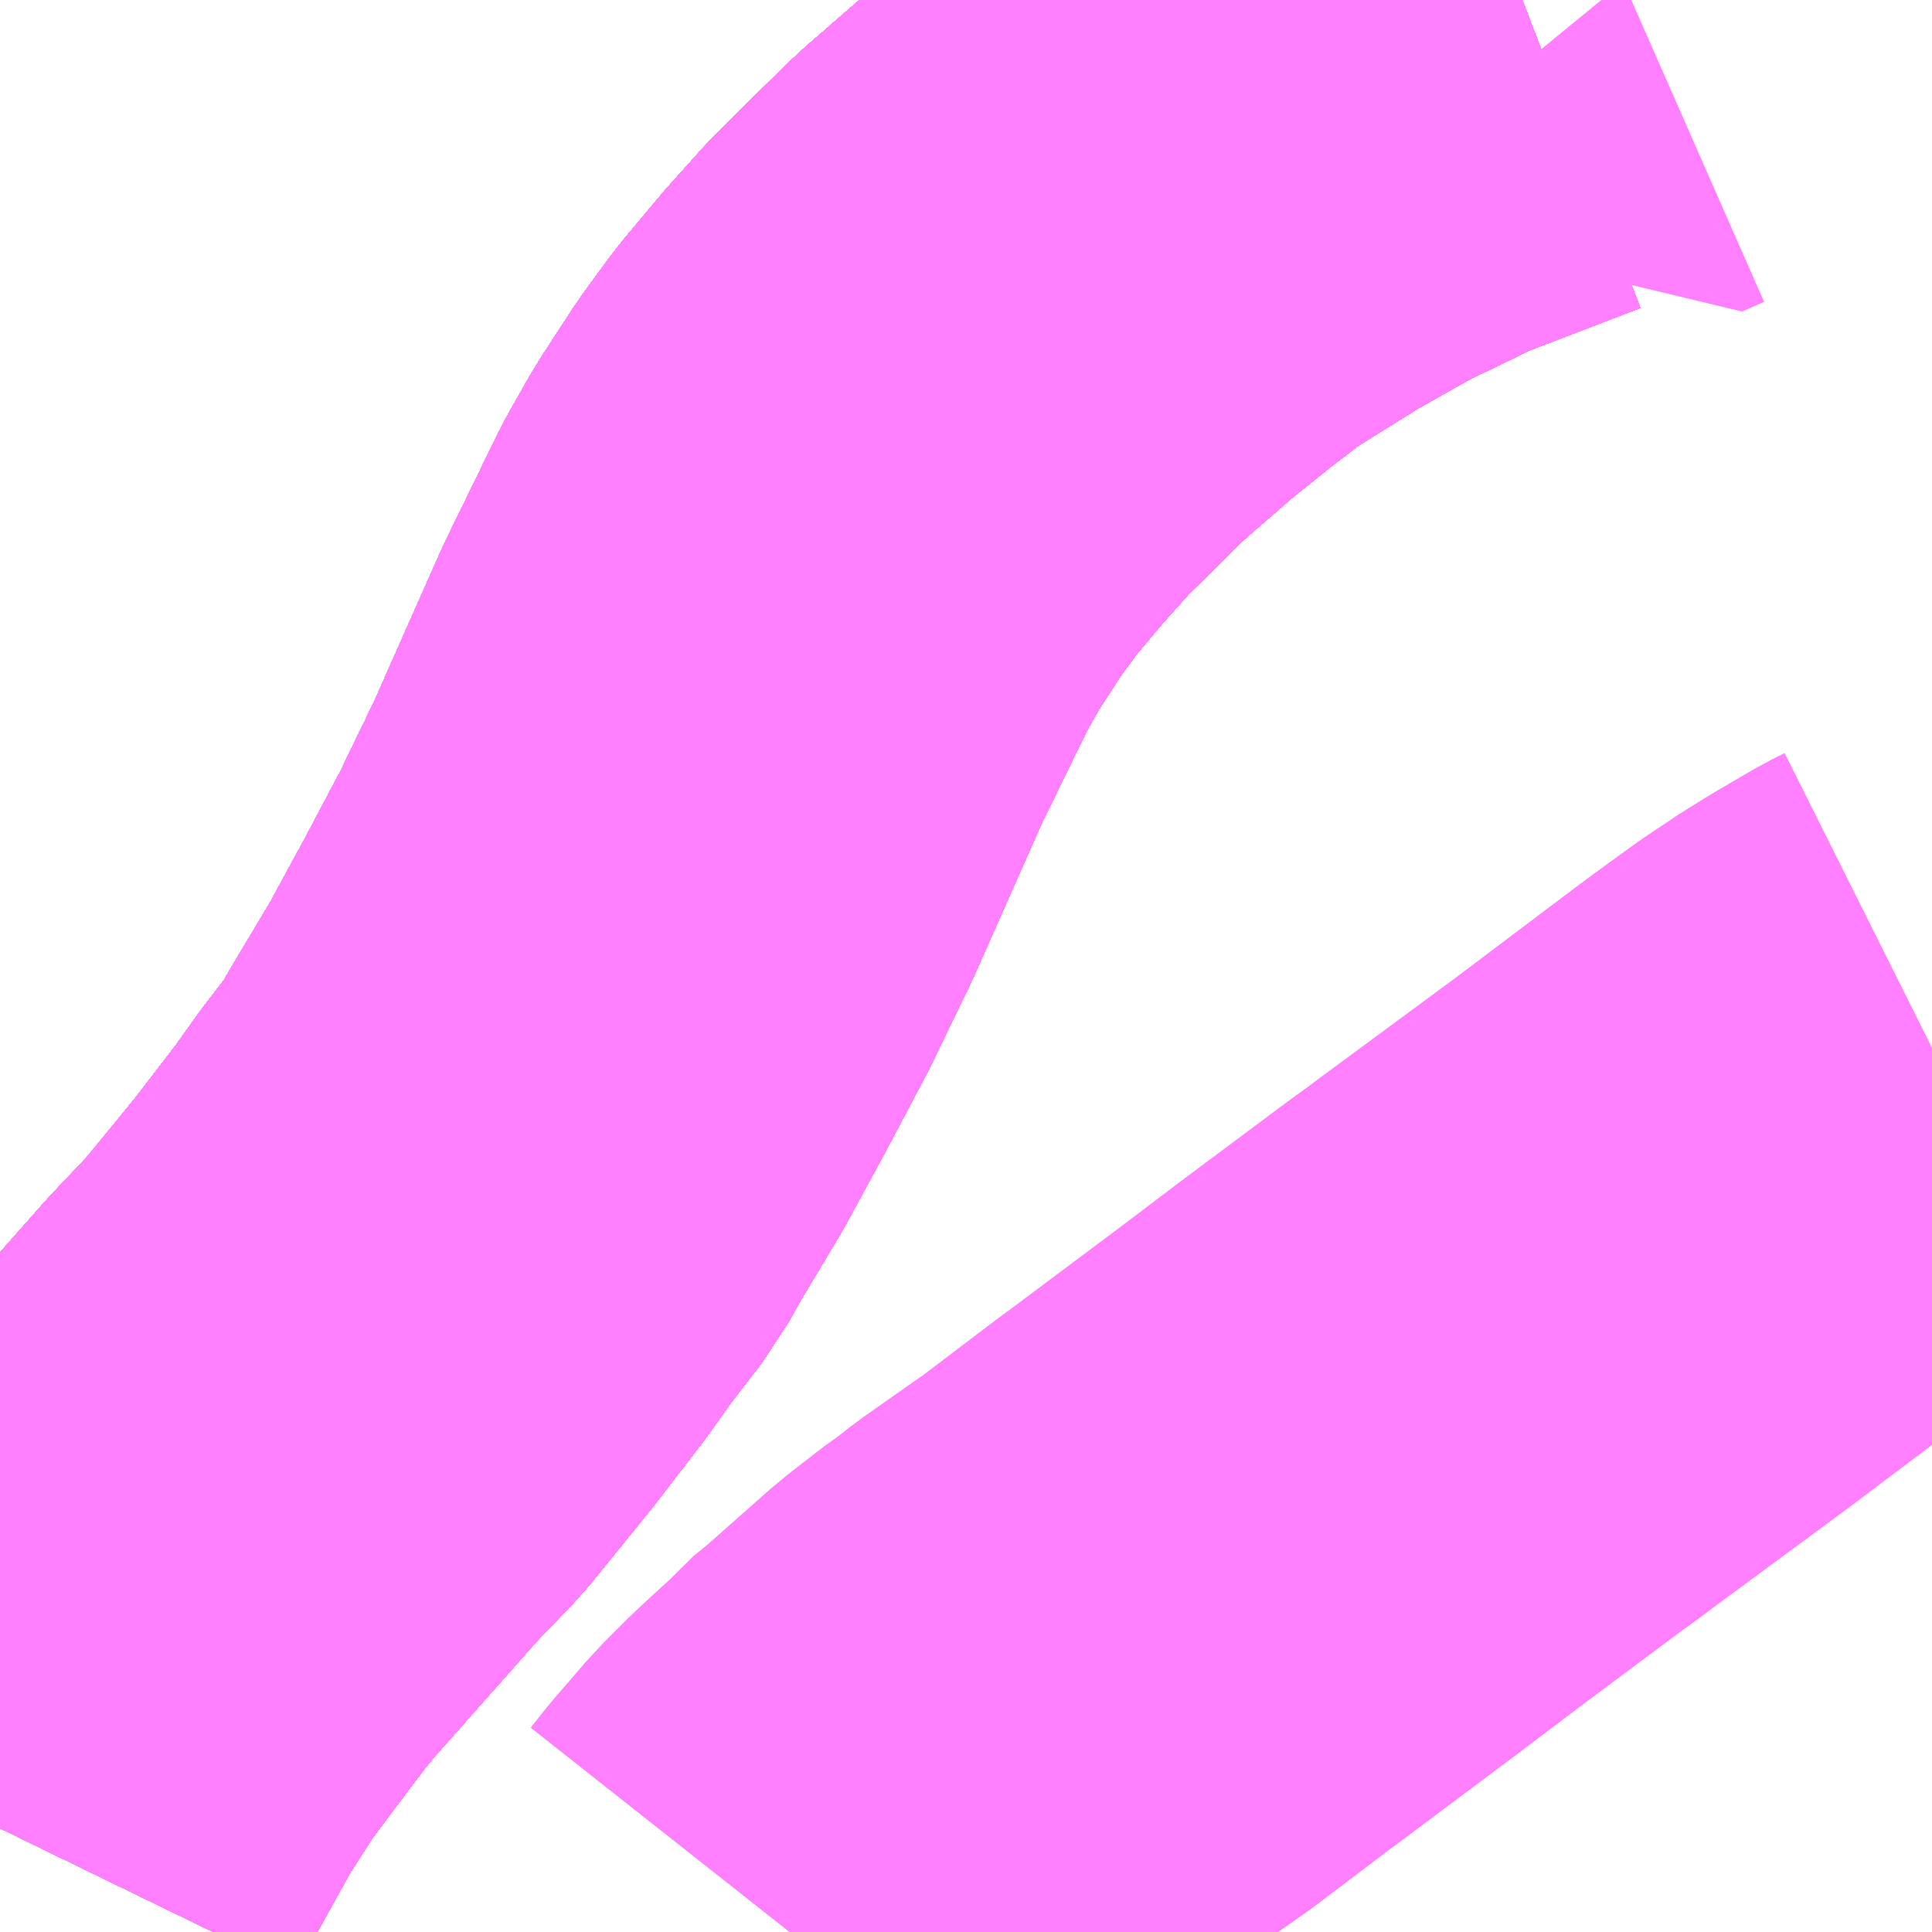<?xml version="1.0" encoding="UTF-8"?>
<svg  xmlns="http://www.w3.org/2000/svg" xmlns:xlink="http://www.w3.org/1999/xlink" xmlns:go="http://purl.org/svgmap/profile" property="N07_001,N07_002,N07_003,N07_004,N07_005,N07_006,N07_007" viewBox="14051.514 -3788.086 2.197 2.197" go:dataArea="14051.513671875 -3788.0859375 2.197265625 2.197265625" >
<globalCoordinateSystem srsName="http://purl.org/crs/84" transform="matrix(100.0,0.0,0.0,-100.0,0.0,0.0)" />
<defs>
 <g id="p0" >
  <circle cx="0.0" cy="0.0" r="3" stroke="green" stroke-width="0.75" vector-effect="non-scaling-stroke" />
 </g>
</defs>
<g fill="none" fill-rule="evenodd" stroke="#FF00FF" stroke-width="0.75" opacity="0.5" vector-effect="non-scaling-stroke" stroke-linejoin="bevel" >
<path content="1,JRバス東北（株）,WEライナー号,4.0,4.0,4.0," xlink:title="1" d="M14051.514,-3786.007L14051.532,-3786.044L14051.589,-3786.147L14051.628,-3786.208L14051.657,-3786.247L14051.7,-3786.304L14051.722,-3786.331L14051.846,-3786.471L14051.862,-3786.488L14051.894,-3786.521L14051.894,-3786.521L14051.894,-3786.521L14051.963,-3786.606L14052.016,-3786.675L14052.043,-3786.713L14052.083,-3786.765L14052.098,-3786.792L14052.147,-3786.874L14052.19,-3786.953L14052.236,-3787.04L14052.28,-3787.131L14052.358,-3787.307L14052.418,-3787.43L14052.443,-3787.474L14052.48,-3787.531L14052.51,-3787.572L14052.546,-3787.615L14052.55,-3787.62L14052.594,-3787.669L14052.668,-3787.742L14052.681,-3787.754L14052.742,-3787.807L14052.798,-3787.852L14052.84,-3787.884L14052.853,-3787.893L14052.866,-3787.901L14052.935,-3787.944L14052.997,-3787.979L14052.997,-3787.979L14052.997,-3787.979L14052.997,-3787.979L14053.001,-3787.982L14053.001,-3787.982L14053.001,-3787.982L14053.034,-3787.998L14053.096,-3788.028L14053.112,-3788.035L14053.245,-3788.086"/>
<path content="1,JRバス東北（株）,いわき～仙台線,1.0,1.0,1.0," xlink:title="1" d="M14051.514,-3786.007L14051.532,-3786.044L14051.589,-3786.147L14051.628,-3786.208L14051.657,-3786.247L14051.7,-3786.304L14051.722,-3786.331L14051.846,-3786.471L14051.862,-3786.488L14051.894,-3786.521L14051.894,-3786.521L14051.894,-3786.521L14051.963,-3786.606L14052.016,-3786.675L14052.043,-3786.713L14052.083,-3786.765L14052.098,-3786.792L14052.147,-3786.874L14052.19,-3786.953L14052.236,-3787.04L14052.28,-3787.131L14052.358,-3787.307L14052.418,-3787.43L14052.443,-3787.474L14052.48,-3787.531L14052.51,-3787.572L14052.546,-3787.615L14052.55,-3787.62L14052.594,-3787.669L14052.668,-3787.742L14052.681,-3787.754L14052.742,-3787.807L14052.798,-3787.852L14052.84,-3787.884L14052.853,-3787.893L14052.866,-3787.901L14052.935,-3787.944L14052.997,-3787.979L14052.997,-3787.979L14052.997,-3787.979L14052.997,-3787.979L14053.001,-3787.982L14053.001,-3787.982L14053.001,-3787.982L14053.034,-3787.998L14053.096,-3788.028L14053.112,-3788.035L14053.245,-3788.086"/>
<path content="1,JRバス東北（株）,ドリームさくらんぼ号,1.0,1.0,1.0," xlink:title="1" d="M14051.514,-3786.007L14051.532,-3786.044L14051.589,-3786.147L14051.628,-3786.208L14051.657,-3786.247L14051.7,-3786.304L14051.722,-3786.331L14051.846,-3786.471L14051.862,-3786.488L14051.894,-3786.521L14051.894,-3786.521L14051.894,-3786.521L14051.963,-3786.606L14052.016,-3786.675L14052.043,-3786.713L14052.083,-3786.765L14052.098,-3786.792L14052.147,-3786.874L14052.19,-3786.953L14052.236,-3787.04L14052.28,-3787.131L14052.358,-3787.307L14052.418,-3787.43L14052.443,-3787.474L14052.48,-3787.531L14052.51,-3787.572L14052.546,-3787.615L14052.55,-3787.62L14052.594,-3787.669L14052.668,-3787.742L14052.681,-3787.754L14052.742,-3787.807L14052.798,-3787.852L14052.84,-3787.884L14052.853,-3787.893L14052.866,-3787.901L14052.935,-3787.944L14052.997,-3787.979L14052.997,-3787.979L14052.997,-3787.979L14052.997,-3787.979L14053.001,-3787.982L14053.001,-3787.982L14053.001,-3787.982L14053.034,-3787.998L14053.096,-3788.028L14053.112,-3788.035L14053.245,-3788.086"/>
<path content="1,JRバス東北（株）,ドリームササニシキ号,1.0,1.0,1.0," xlink:title="1" d="M14053.245,-3788.086L14053.112,-3788.035L14053.096,-3788.028L14053.034,-3787.998L14053.001,-3787.982L14053.001,-3787.982L14053.001,-3787.982L14052.997,-3787.979L14052.997,-3787.979L14052.997,-3787.979L14052.997,-3787.979L14052.935,-3787.944L14052.866,-3787.901L14052.853,-3787.893L14052.84,-3787.884L14052.798,-3787.852L14052.742,-3787.807L14052.681,-3787.754L14052.668,-3787.742L14052.594,-3787.669L14052.55,-3787.62L14052.546,-3787.615L14052.51,-3787.572L14052.48,-3787.531L14052.443,-3787.474L14052.418,-3787.43L14052.358,-3787.307L14052.28,-3787.131L14052.236,-3787.04L14052.19,-3786.953L14052.147,-3786.874L14052.098,-3786.792L14052.083,-3786.765L14052.043,-3786.713L14052.016,-3786.675L14051.963,-3786.606L14051.894,-3786.521L14051.894,-3786.521L14051.894,-3786.521L14051.862,-3786.488L14051.846,-3786.471L14051.722,-3786.331L14051.7,-3786.304L14051.657,-3786.247L14051.628,-3786.208L14051.589,-3786.147L14051.532,-3786.044L14051.514,-3786.007"/>
<path content="1,JRバス東北（株）,ドリーム政宗号,1.0,1.0,1.0," xlink:title="1" d="M14051.514,-3786.007L14051.532,-3786.044L14051.589,-3786.147L14051.628,-3786.208L14051.657,-3786.247L14051.7,-3786.304L14051.722,-3786.331L14051.846,-3786.471L14051.862,-3786.488L14051.894,-3786.521L14051.894,-3786.521L14051.894,-3786.521L14051.963,-3786.606L14052.016,-3786.675L14052.043,-3786.713L14052.083,-3786.765L14052.098,-3786.792L14052.147,-3786.874L14052.19,-3786.953L14052.236,-3787.04L14052.28,-3787.131L14052.358,-3787.307L14052.418,-3787.43L14052.443,-3787.474L14052.48,-3787.531L14052.51,-3787.572L14052.546,-3787.615L14052.55,-3787.62L14052.594,-3787.669L14052.668,-3787.742L14052.681,-3787.754L14052.742,-3787.807L14052.798,-3787.852L14052.84,-3787.884L14052.853,-3787.893L14052.866,-3787.901L14052.935,-3787.944L14052.997,-3787.979L14052.997,-3787.979L14052.997,-3787.979L14052.997,-3787.979L14053.001,-3787.982L14053.001,-3787.982L14053.001,-3787.982L14053.034,-3787.998L14053.096,-3788.028L14053.112,-3788.035L14053.245,-3788.086"/>
<path content="1,JRバス東北（株）,ドリーム横浜・仙台号,1.0,1.0,1.0," xlink:title="1" d="M14051.514,-3786.007L14051.532,-3786.044L14051.589,-3786.147L14051.628,-3786.208L14051.657,-3786.247L14051.7,-3786.304L14051.722,-3786.331L14051.846,-3786.471L14051.862,-3786.488L14051.894,-3786.521L14051.894,-3786.521L14051.894,-3786.521L14051.963,-3786.606L14052.016,-3786.675L14052.043,-3786.713L14052.083,-3786.765L14052.098,-3786.792L14052.147,-3786.874L14052.19,-3786.953L14052.236,-3787.04L14052.28,-3787.131L14052.358,-3787.307L14052.418,-3787.43L14052.443,-3787.474L14052.48,-3787.531L14052.51,-3787.572L14052.546,-3787.615L14052.55,-3787.62L14052.594,-3787.669L14052.668,-3787.742L14052.681,-3787.754L14052.742,-3787.807L14052.798,-3787.852L14052.84,-3787.884L14052.853,-3787.893L14052.866,-3787.901L14052.935,-3787.944L14052.997,-3787.979L14052.997,-3787.979L14052.997,-3787.979L14052.997,-3787.979L14053.001,-3787.982L14053.001,-3787.982L14053.001,-3787.982L14053.034,-3787.998L14053.096,-3788.028L14053.112,-3788.035L14053.245,-3788.086"/>
<path content="1,JRバス東北（株）,ドリーム盛岡・らくちん号,2.2,3.0,3.0," xlink:title="1" d="M14051.514,-3786.007L14051.532,-3786.044L14051.589,-3786.147L14051.628,-3786.208L14051.657,-3786.247L14051.7,-3786.304L14051.722,-3786.331L14051.846,-3786.471L14051.862,-3786.488L14051.894,-3786.521L14051.894,-3786.521L14051.894,-3786.521L14051.963,-3786.606L14052.016,-3786.675L14052.043,-3786.713L14052.083,-3786.765L14052.098,-3786.792L14052.147,-3786.874L14052.19,-3786.953L14052.236,-3787.04L14052.28,-3787.131L14052.358,-3787.307L14052.418,-3787.43L14052.443,-3787.474L14052.48,-3787.531L14052.51,-3787.572L14052.546,-3787.615L14052.55,-3787.62L14052.594,-3787.669L14052.668,-3787.742L14052.681,-3787.754L14052.742,-3787.807L14052.798,-3787.852L14052.84,-3787.884L14052.853,-3787.893L14052.866,-3787.901L14052.935,-3787.944L14052.997,-3787.979L14052.997,-3787.979L14052.997,-3787.979L14052.997,-3787.979L14053.001,-3787.982L14053.001,-3787.982L14053.001,-3787.982L14053.034,-3787.998L14053.096,-3788.028L14053.112,-3788.035L14053.245,-3788.086"/>
<path content="1,JRバス東北（株）,ドリーム秋田・横浜号,1.0,1.0,1.0," xlink:title="1" d="M14053.245,-3788.086L14053.112,-3788.035L14053.096,-3788.028L14053.034,-3787.998L14053.001,-3787.982L14053.001,-3787.982L14053.001,-3787.982L14052.997,-3787.979L14052.997,-3787.979L14052.997,-3787.979L14052.997,-3787.979L14052.935,-3787.944L14052.866,-3787.901L14052.853,-3787.893L14052.84,-3787.884L14052.798,-3787.852L14052.742,-3787.807L14052.681,-3787.754L14052.668,-3787.742L14052.594,-3787.669L14052.55,-3787.62L14052.546,-3787.615L14052.51,-3787.572L14052.48,-3787.531L14052.443,-3787.474L14052.418,-3787.43L14052.358,-3787.307L14052.28,-3787.131L14052.236,-3787.04L14052.19,-3786.953L14052.147,-3786.874L14052.098,-3786.792L14052.083,-3786.765L14052.043,-3786.713L14052.016,-3786.675L14051.963,-3786.606L14051.894,-3786.521L14051.894,-3786.521L14051.894,-3786.521L14051.862,-3786.488L14051.846,-3786.471L14051.722,-3786.331L14051.7,-3786.304L14051.657,-3786.247L14051.628,-3786.208L14051.589,-3786.147L14051.532,-3786.044L14051.514,-3786.007"/>
<path content="1,JRバス東北（株）,ドリーム鳥海号,1.0,1.0,1.0," xlink:title="1" d="M14051.514,-3786.007L14051.532,-3786.044L14051.589,-3786.147L14051.628,-3786.208L14051.657,-3786.247L14051.7,-3786.304L14051.722,-3786.331L14051.846,-3786.471L14051.862,-3786.488L14051.894,-3786.521L14051.894,-3786.521L14051.894,-3786.521L14051.963,-3786.606L14052.016,-3786.675L14052.043,-3786.713L14052.083,-3786.765L14052.098,-3786.792L14052.147,-3786.874L14052.19,-3786.953L14052.236,-3787.04L14052.28,-3787.131L14052.358,-3787.307L14052.418,-3787.43L14052.443,-3787.474L14052.48,-3787.531L14052.51,-3787.572L14052.546,-3787.615L14052.55,-3787.62L14052.594,-3787.669L14052.668,-3787.742L14052.681,-3787.754L14052.742,-3787.807L14052.798,-3787.852L14052.84,-3787.884L14052.853,-3787.893L14052.866,-3787.901L14052.935,-3787.944L14052.997,-3787.979L14052.997,-3787.979L14052.997,-3787.979L14052.997,-3787.979L14053.001,-3787.982L14053.001,-3787.982L14053.001,-3787.982L14053.034,-3787.998L14053.096,-3788.028L14053.112,-3788.035L14053.245,-3788.086"/>
<path content="1,JRバス東北（株）,ラ・フォーレ号,1.0,1.0,1.0," xlink:title="1" d="M14051.514,-3786.007L14051.532,-3786.044L14051.589,-3786.147L14051.628,-3786.208L14051.657,-3786.247L14051.7,-3786.304L14051.722,-3786.331L14051.846,-3786.471L14051.862,-3786.488L14051.894,-3786.521L14051.894,-3786.521L14051.894,-3786.521L14051.963,-3786.606L14052.016,-3786.675L14052.043,-3786.713L14052.083,-3786.765L14052.098,-3786.792L14052.147,-3786.874L14052.19,-3786.953L14052.236,-3787.04L14052.28,-3787.131L14052.358,-3787.307L14052.418,-3787.43L14052.443,-3787.474L14052.48,-3787.531L14052.51,-3787.572L14052.546,-3787.615L14052.55,-3787.62L14052.594,-3787.669L14052.668,-3787.742L14052.681,-3787.754L14052.742,-3787.807L14052.798,-3787.852L14052.84,-3787.884L14052.853,-3787.893L14052.866,-3787.901L14052.935,-3787.944L14052.997,-3787.979L14052.997,-3787.979L14052.997,-3787.979L14052.997,-3787.979L14053.001,-3787.982L14053.001,-3787.982L14053.001,-3787.982L14053.034,-3787.998L14053.096,-3788.028L14053.112,-3788.035L14053.245,-3788.086"/>
<path content="1,JRバス東北（株）,仙台・新宿号,2.0,2.0,2.0," xlink:title="1" d="M14051.514,-3786.007L14051.532,-3786.044L14051.589,-3786.147L14051.628,-3786.208L14051.657,-3786.247L14051.7,-3786.304L14051.722,-3786.331L14051.846,-3786.471L14051.862,-3786.488L14051.894,-3786.521L14051.894,-3786.521L14051.894,-3786.521L14051.963,-3786.606L14052.016,-3786.675L14052.043,-3786.713L14052.083,-3786.765L14052.098,-3786.792L14052.147,-3786.874L14052.19,-3786.953L14052.236,-3787.04L14052.28,-3787.131L14052.358,-3787.307L14052.418,-3787.43L14052.443,-3787.474L14052.48,-3787.531L14052.51,-3787.572L14052.546,-3787.615L14052.55,-3787.62L14052.594,-3787.669L14052.668,-3787.742L14052.681,-3787.754L14052.742,-3787.807L14052.798,-3787.852L14052.84,-3787.884L14052.853,-3787.893L14052.866,-3787.901L14052.935,-3787.944L14052.997,-3787.979L14052.997,-3787.979L14052.997,-3787.979L14052.997,-3787.979L14053.001,-3787.982L14053.001,-3787.982L14053.001,-3787.982L14053.034,-3787.998L14053.096,-3788.028L14053.112,-3788.035L14053.245,-3788.086"/>
<path content="1,JRバス東北（株）,仙台～会津若松線,4.0,4.0,4.0," xlink:title="1" d="M14051.514,-3786.007L14051.532,-3786.044L14051.589,-3786.147L14051.628,-3786.208L14051.657,-3786.247L14051.7,-3786.304L14051.722,-3786.331L14051.846,-3786.471L14051.862,-3786.488L14051.894,-3786.521L14051.894,-3786.521L14051.894,-3786.521L14051.963,-3786.606L14052.016,-3786.675L14052.043,-3786.713L14052.083,-3786.765L14052.098,-3786.792L14052.147,-3786.874L14052.19,-3786.953L14052.236,-3787.04L14052.28,-3787.131L14052.358,-3787.307L14052.418,-3787.43L14052.443,-3787.474L14052.48,-3787.531L14052.51,-3787.572L14052.546,-3787.615L14052.55,-3787.62L14052.594,-3787.669L14052.668,-3787.742L14052.681,-3787.754L14052.742,-3787.807L14052.798,-3787.852L14052.84,-3787.884L14052.853,-3787.893L14052.866,-3787.901L14052.935,-3787.944L14052.997,-3787.979L14052.997,-3787.979L14052.997,-3787.979L14052.997,-3787.979L14053.001,-3787.982L14053.001,-3787.982L14053.001,-3787.982L14053.034,-3787.998L14053.096,-3788.028L14053.112,-3788.035L14053.245,-3788.086"/>
<path content="1,JRバス東北（株）,仙台～福島線,12.0,12.0,12.0," xlink:title="1" d="M14051.514,-3786.007L14051.532,-3786.044L14051.589,-3786.147L14051.628,-3786.208L14051.657,-3786.247L14051.7,-3786.304L14051.722,-3786.331L14051.846,-3786.471L14051.862,-3786.488L14051.894,-3786.521L14051.894,-3786.521L14051.894,-3786.521L14051.963,-3786.606L14052.016,-3786.675L14052.043,-3786.713L14052.083,-3786.765L14052.098,-3786.792L14052.147,-3786.874L14052.19,-3786.953L14052.236,-3787.04L14052.28,-3787.131L14052.358,-3787.307L14052.418,-3787.43L14052.443,-3787.474L14052.48,-3787.531L14052.51,-3787.572L14052.546,-3787.615L14052.55,-3787.62L14052.594,-3787.669L14052.668,-3787.742L14052.681,-3787.754L14052.742,-3787.807L14052.798,-3787.852L14052.84,-3787.884L14052.853,-3787.893L14052.866,-3787.901L14052.935,-3787.944L14052.997,-3787.979L14052.997,-3787.979L14052.997,-3787.979L14052.997,-3787.979L14053.001,-3787.982L14053.001,-3787.982L14053.001,-3787.982L14053.034,-3787.998L14053.096,-3788.028L14053.112,-3788.035L14053.245,-3788.086"/>
<path content="1,JRバス東北（株）,仙台～米沢線,3.0,3.0,3.0," xlink:title="1" d="M14051.514,-3786.007L14051.532,-3786.044L14051.589,-3786.147L14051.628,-3786.208L14051.657,-3786.247L14051.7,-3786.304L14051.722,-3786.331L14051.846,-3786.471L14051.862,-3786.488L14051.894,-3786.521L14051.894,-3786.521L14051.894,-3786.521L14051.963,-3786.606L14052.016,-3786.675L14052.043,-3786.713L14052.083,-3786.765L14052.098,-3786.792L14052.147,-3786.874L14052.19,-3786.953L14052.236,-3787.04L14052.28,-3787.131L14052.358,-3787.307L14052.418,-3787.43L14052.443,-3787.474L14052.48,-3787.531L14052.51,-3787.572L14052.546,-3787.615L14052.55,-3787.62L14052.594,-3787.669L14052.668,-3787.742L14052.681,-3787.754L14052.742,-3787.807L14052.798,-3787.852L14052.84,-3787.884L14052.853,-3787.893L14052.866,-3787.901L14052.935,-3787.944L14052.997,-3787.979L14052.997,-3787.979L14052.997,-3787.979L14052.997,-3787.979L14053.001,-3787.982L14053.001,-3787.982L14053.001,-3787.982L14053.034,-3787.998L14053.096,-3788.028L14053.112,-3788.035L14053.245,-3788.086"/>
<path content="1,JRバス東北（株）,仙台～郡山・須賀川線,8.0,8.0,8.0," xlink:title="1" d="M14051.514,-3786.007L14051.532,-3786.044L14051.589,-3786.147L14051.628,-3786.208L14051.657,-3786.247L14051.7,-3786.304L14051.722,-3786.331L14051.846,-3786.471L14051.862,-3786.488L14051.894,-3786.521L14051.894,-3786.521L14051.894,-3786.521L14051.963,-3786.606L14052.016,-3786.675L14052.043,-3786.713L14052.083,-3786.765L14052.098,-3786.792L14052.147,-3786.874L14052.19,-3786.953L14052.236,-3787.04L14052.28,-3787.131L14052.358,-3787.307L14052.418,-3787.43L14052.443,-3787.474L14052.48,-3787.531L14052.51,-3787.572L14052.546,-3787.615L14052.55,-3787.62L14052.594,-3787.669L14052.668,-3787.742L14052.681,-3787.754L14052.742,-3787.807L14052.798,-3787.852L14052.84,-3787.884L14052.853,-3787.893L14052.866,-3787.901L14052.935,-3787.944L14052.997,-3787.979L14052.997,-3787.979L14052.997,-3787.979L14052.997,-3787.979L14053.001,-3787.982L14053.001,-3787.982L14053.001,-3787.982L14053.034,-3787.998L14053.096,-3788.028L14053.112,-3788.035L14053.245,-3788.086"/>
<path content="1,JRバス関東（株）,ドリーム盛岡号,2.2,3.0,3.0," xlink:title="1" d="M14051.514,-3786.007L14051.532,-3786.044L14051.589,-3786.147L14051.628,-3786.208L14051.657,-3786.247L14051.7,-3786.304L14051.722,-3786.331L14051.846,-3786.471L14051.862,-3786.488L14051.894,-3786.521L14051.894,-3786.521L14051.894,-3786.521L14051.963,-3786.606L14052.016,-3786.675L14052.043,-3786.713L14052.083,-3786.765L14052.098,-3786.792L14052.147,-3786.874L14052.19,-3786.953L14052.236,-3787.04L14052.28,-3787.131L14052.358,-3787.307L14052.418,-3787.43L14052.443,-3787.474L14052.48,-3787.531L14052.51,-3787.572L14052.546,-3787.615L14052.55,-3787.62L14052.594,-3787.669L14052.668,-3787.742L14052.681,-3787.754L14052.742,-3787.807L14052.798,-3787.852L14052.84,-3787.884L14052.853,-3787.893L14052.866,-3787.901L14052.935,-3787.944L14052.997,-3787.979L14052.997,-3787.979L14052.997,-3787.979L14052.997,-3787.979L14053.001,-3787.982L14053.001,-3787.982L14053.001,-3787.982L14053.034,-3787.998L14053.096,-3788.028L14053.112,-3788.035L14053.245,-3788.086"/>
<path content="1,京浜急行バス（株）,ノクターン号,3.4,4.0,4.0," xlink:title="1" d="M14051.514,-3786.007L14051.532,-3786.044L14051.589,-3786.147L14051.628,-3786.208L14051.657,-3786.247L14051.7,-3786.304L14051.722,-3786.331L14051.846,-3786.471L14051.862,-3786.488L14051.894,-3786.521L14051.894,-3786.521L14051.894,-3786.521L14051.963,-3786.606L14052.016,-3786.675L14052.043,-3786.713L14052.083,-3786.765L14052.098,-3786.792L14052.147,-3786.874L14052.19,-3786.953L14052.236,-3787.04L14052.28,-3787.131L14052.358,-3787.307L14052.418,-3787.43L14052.443,-3787.474L14052.48,-3787.531L14052.51,-3787.572L14052.546,-3787.615L14052.55,-3787.62L14052.594,-3787.669L14052.668,-3787.742L14052.681,-3787.754L14052.742,-3787.807L14052.798,-3787.852L14052.84,-3787.884L14052.853,-3787.893L14052.866,-3787.901L14052.935,-3787.944L14052.997,-3787.979L14052.997,-3787.979L14052.997,-3787.979L14052.997,-3787.979L14053.001,-3787.982L14053.001,-3787.982L14053.001,-3787.982L14053.034,-3787.998L14053.096,-3788.028L14053.112,-3788.035L14053.245,-3788.086"/>
<path content="1,京浜急行バス（株）,ビーム号,1.0,1.0,1.0," xlink:title="1" d="M14053.245,-3788.086L14053.112,-3788.035L14053.096,-3788.028L14053.034,-3787.998L14053.001,-3787.982L14053.001,-3787.982L14053.001,-3787.982L14052.997,-3787.979L14052.997,-3787.979L14052.997,-3787.979L14052.997,-3787.979L14052.935,-3787.944L14052.866,-3787.901L14052.853,-3787.893L14052.84,-3787.884L14052.798,-3787.852L14052.742,-3787.807L14052.681,-3787.754L14052.668,-3787.742L14052.594,-3787.669L14052.55,-3787.62L14052.546,-3787.615L14052.51,-3787.572L14052.48,-3787.531L14052.443,-3787.474L14052.418,-3787.43L14052.358,-3787.307L14052.28,-3787.131L14052.236,-3787.04L14052.19,-3786.953L14052.147,-3786.874L14052.098,-3786.792L14052.083,-3786.765L14052.043,-3786.713L14052.016,-3786.675L14051.963,-3786.606L14051.894,-3786.521L14051.894,-3786.521L14051.894,-3786.521L14051.862,-3786.488L14051.846,-3786.471L14051.722,-3786.331L14051.7,-3786.304L14051.657,-3786.247L14051.628,-3786.208L14051.589,-3786.147L14051.532,-3786.044L14051.514,-3786.007"/>
<path content="1,京王バス南（株）,新宿・渋谷～仙台・石巻線,1.0,1.0,1.0," xlink:title="1" d="M14051.514,-3786.007L14051.532,-3786.044L14051.589,-3786.147L14051.628,-3786.208L14051.657,-3786.247L14051.7,-3786.304L14051.722,-3786.331L14051.846,-3786.471L14051.862,-3786.488L14051.894,-3786.521L14051.894,-3786.521L14051.894,-3786.521L14051.963,-3786.606L14052.016,-3786.675L14052.043,-3786.713L14052.083,-3786.765L14052.098,-3786.792L14052.147,-3786.874L14052.19,-3786.953L14052.236,-3787.04L14052.28,-3787.131L14052.358,-3787.307L14052.418,-3787.43L14052.443,-3787.474L14052.48,-3787.531L14052.51,-3787.572L14052.546,-3787.615L14052.55,-3787.62L14052.594,-3787.669L14052.668,-3787.742L14052.681,-3787.754L14052.742,-3787.807L14052.798,-3787.852L14052.84,-3787.884L14052.853,-3787.893L14052.866,-3787.901L14052.935,-3787.944L14052.997,-3787.979L14052.997,-3787.979L14052.997,-3787.979L14052.997,-3787.979L14053.001,-3787.982L14053.001,-3787.982L14053.001,-3787.982L14053.034,-3787.998L14053.096,-3788.028L14053.112,-3788.035L14053.245,-3788.086"/>
<path content="1,会津乗合自動車,仙台線,8.0,8.0,8.0," xlink:title="1" d="M14051.514,-3786.007L14051.532,-3786.044L14051.589,-3786.147L14051.628,-3786.208L14051.657,-3786.247L14051.7,-3786.304L14051.722,-3786.331L14051.846,-3786.471L14051.862,-3786.488L14051.894,-3786.521L14051.894,-3786.521L14051.894,-3786.521L14051.963,-3786.606L14052.016,-3786.675L14052.043,-3786.713L14052.083,-3786.765L14052.098,-3786.792L14052.147,-3786.874L14052.19,-3786.953L14052.236,-3787.04L14052.28,-3787.131L14052.358,-3787.307L14052.418,-3787.43L14052.443,-3787.474L14052.48,-3787.531L14052.51,-3787.572L14052.546,-3787.615L14052.55,-3787.62L14052.594,-3787.669L14052.668,-3787.742L14052.681,-3787.754L14052.742,-3787.807L14052.798,-3787.852L14052.84,-3787.884L14052.853,-3787.893L14052.866,-3787.901L14052.935,-3787.944L14052.997,-3787.979L14052.997,-3787.979L14052.997,-3787.979L14052.997,-3787.979L14053.001,-3787.982L14053.001,-3787.982L14053.001,-3787.982L14053.034,-3787.998L14053.096,-3788.028L14053.112,-3788.035L14053.245,-3788.086"/>
<path content="1,北陸鉄道（株）,高速バス　金沢⇔仙台,1.0,1.0,1.0," xlink:title="1" d="M14053.245,-3788.086L14053.112,-3788.035L14053.096,-3788.028L14053.034,-3787.998L14053.002,-3787.982L14052.997,-3787.979L14052.935,-3787.944L14052.866,-3787.901L14052.853,-3787.893L14052.84,-3787.884L14052.798,-3787.852L14052.742,-3787.807L14052.681,-3787.754L14052.668,-3787.742L14052.594,-3787.669L14052.55,-3787.62L14052.546,-3787.615L14052.51,-3787.572L14052.48,-3787.531L14052.443,-3787.474L14052.418,-3787.43L14052.358,-3787.307L14052.28,-3787.131L14052.236,-3787.04L14052.19,-3786.953L14052.147,-3786.874L14052.098,-3786.792L14052.083,-3786.765L14052.043,-3786.713L14052.016,-3786.675L14051.963,-3786.606L14051.894,-3786.522L14051.893,-3786.521L14051.862,-3786.488L14051.846,-3786.471L14051.722,-3786.331L14051.7,-3786.304L14051.657,-3786.247L14051.628,-3786.208L14051.589,-3786.147L14051.532,-3786.044L14051.514,-3786.007"/>
<path content="1,十和田観光電鉄（株）,シリウス号,1.0,1.0,1.0," xlink:title="1" d="M14053.245,-3788.086L14053.112,-3788.035L14053.096,-3788.028L14053.034,-3787.998L14053.001,-3787.982L14053.001,-3787.982L14053.001,-3787.982L14052.997,-3787.979L14052.997,-3787.979L14052.997,-3787.979L14052.997,-3787.979L14052.935,-3787.944L14052.866,-3787.901L14052.853,-3787.893L14052.84,-3787.884L14052.798,-3787.852L14052.742,-3787.807L14052.681,-3787.754L14052.668,-3787.742L14052.594,-3787.669L14052.55,-3787.62L14052.546,-3787.615L14052.51,-3787.572L14052.48,-3787.531L14052.443,-3787.474L14052.418,-3787.43L14052.358,-3787.307L14052.28,-3787.131L14052.236,-3787.04L14052.19,-3786.953L14052.147,-3786.874L14052.098,-3786.792L14052.083,-3786.765L14052.043,-3786.713L14052.016,-3786.675L14051.963,-3786.606L14051.894,-3786.521L14051.894,-3786.521L14051.894,-3786.521L14051.862,-3786.488L14051.846,-3786.471L14051.722,-3786.331L14051.7,-3786.304L14051.657,-3786.247L14051.628,-3786.208L14051.589,-3786.147L14051.532,-3786.044L14051.514,-3786.007"/>
<path content="1,名鉄バス（株）,名古屋～仙台,1.0,1.0,1.0," xlink:title="1" d="M14053.245,-3788.086L14053.112,-3788.035L14053.096,-3788.028L14053.034,-3787.998L14053.002,-3787.982L14052.997,-3787.979L14052.935,-3787.944L14052.866,-3787.901L14052.853,-3787.893L14052.84,-3787.884L14052.798,-3787.852L14052.742,-3787.807L14052.681,-3787.754L14052.668,-3787.742L14052.594,-3787.669L14052.55,-3787.62L14052.546,-3787.615L14052.51,-3787.572L14052.48,-3787.531L14052.443,-3787.474L14052.418,-3787.43L14052.358,-3787.307L14052.28,-3787.131L14052.236,-3787.04L14052.19,-3786.953L14052.147,-3786.874L14052.098,-3786.792L14052.083,-3786.765L14052.043,-3786.713L14052.016,-3786.675L14051.963,-3786.606L14051.894,-3786.522L14051.893,-3786.521L14051.862,-3786.488L14051.846,-3786.471L14051.722,-3786.331L14051.7,-3786.304L14051.657,-3786.247L14051.628,-3786.208L14051.589,-3786.147L14051.532,-3786.044L14051.514,-3786.007"/>
<path content="1,国際興業（株）,けせんライナー,1.0,1.0,1.0," xlink:title="1" d="M14051.514,-3786.007L14051.532,-3786.044L14051.589,-3786.147L14051.628,-3786.208L14051.657,-3786.247L14051.7,-3786.304L14051.722,-3786.331L14051.846,-3786.471L14051.862,-3786.488L14051.894,-3786.521L14051.894,-3786.521L14051.894,-3786.521L14051.963,-3786.606L14052.016,-3786.675L14052.043,-3786.713L14052.083,-3786.765L14052.098,-3786.792L14052.147,-3786.874L14052.19,-3786.953L14052.236,-3787.04L14052.28,-3787.131L14052.358,-3787.307L14052.418,-3787.43L14052.443,-3787.474L14052.48,-3787.531L14052.51,-3787.572L14052.546,-3787.615L14052.55,-3787.62L14052.594,-3787.669L14052.668,-3787.742L14052.681,-3787.754L14052.742,-3787.807L14052.798,-3787.852L14052.84,-3787.884L14052.853,-3787.893L14052.866,-3787.901L14052.935,-3787.944L14052.997,-3787.979L14052.997,-3787.979L14052.997,-3787.979L14052.997,-3787.979L14053.001,-3787.982L14053.001,-3787.982L14053.001,-3787.982L14053.034,-3787.998L14053.096,-3788.028L14053.112,-3788.035L14053.245,-3788.086"/>
<path content="1,国際興業（株）,イーハトープ号,1.0,1.0,1.0," xlink:title="1" d="M14051.514,-3786.007L14051.532,-3786.044L14051.589,-3786.147L14051.628,-3786.208L14051.657,-3786.247L14051.7,-3786.304L14051.722,-3786.331L14051.846,-3786.471L14051.862,-3786.488L14051.894,-3786.521L14051.894,-3786.521L14051.894,-3786.521L14051.963,-3786.606L14052.016,-3786.675L14052.043,-3786.713L14052.083,-3786.765L14052.098,-3786.792L14052.147,-3786.874L14052.19,-3786.953L14052.236,-3787.04L14052.28,-3787.131L14052.358,-3787.307L14052.418,-3787.43L14052.443,-3787.474L14052.48,-3787.531L14052.51,-3787.572L14052.546,-3787.615L14052.55,-3787.62L14052.594,-3787.669L14052.668,-3787.742L14052.681,-3787.754L14052.742,-3787.807L14052.798,-3787.852L14052.84,-3787.884L14052.853,-3787.893L14052.866,-3787.901L14052.935,-3787.944L14052.997,-3787.979L14052.997,-3787.979L14052.997,-3787.979L14052.997,-3787.979L14053.001,-3787.982L14053.001,-3787.982L14053.001,-3787.982L14053.034,-3787.998L14053.096,-3788.028L14053.112,-3788.035L14053.245,-3788.086"/>
<path content="1,国際興業（株）,シリウス号,1.0,1.0,1.0," xlink:title="1" d="M14051.514,-3786.007L14051.532,-3786.044L14051.589,-3786.147L14051.628,-3786.208L14051.657,-3786.247L14051.7,-3786.304L14051.722,-3786.331L14051.846,-3786.471L14051.862,-3786.488L14051.894,-3786.521L14051.894,-3786.521L14051.894,-3786.521L14051.963,-3786.606L14052.016,-3786.675L14052.043,-3786.713L14052.083,-3786.765L14052.098,-3786.792L14052.147,-3786.874L14052.19,-3786.953L14052.236,-3787.04L14052.28,-3787.131L14052.358,-3787.307L14052.418,-3787.43L14052.443,-3787.474L14052.48,-3787.531L14052.51,-3787.572L14052.546,-3787.615L14052.55,-3787.62L14052.594,-3787.669L14052.668,-3787.742L14052.681,-3787.754L14052.742,-3787.807L14052.798,-3787.852L14052.84,-3787.884L14052.853,-3787.893L14052.866,-3787.901L14052.935,-3787.944L14052.997,-3787.979L14052.997,-3787.979L14052.997,-3787.979L14052.997,-3787.979L14053.001,-3787.982L14053.001,-3787.982L14053.001,-3787.982L14053.034,-3787.998L14053.096,-3788.028L14053.112,-3788.035L14053.245,-3788.086"/>
<path content="1,国際興業（株）,ジュピター号,1.0,1.0,1.0," xlink:title="1" d="M14051.514,-3786.007L14051.532,-3786.044L14051.589,-3786.147L14051.628,-3786.208L14051.657,-3786.247L14051.7,-3786.304L14051.722,-3786.331L14051.846,-3786.471L14051.862,-3786.488L14051.894,-3786.521L14051.894,-3786.521L14051.894,-3786.521L14051.963,-3786.606L14052.016,-3786.675L14052.043,-3786.713L14052.083,-3786.765L14052.098,-3786.792L14052.147,-3786.874L14052.19,-3786.953L14052.236,-3787.04L14052.28,-3787.131L14052.358,-3787.307L14052.418,-3787.43L14052.443,-3787.474L14052.48,-3787.531L14052.51,-3787.572L14052.546,-3787.615L14052.55,-3787.62L14052.594,-3787.669L14052.668,-3787.742L14052.681,-3787.754L14052.742,-3787.807L14052.798,-3787.852L14052.84,-3787.884L14052.853,-3787.893L14052.866,-3787.901L14052.935,-3787.944L14052.997,-3787.979L14052.997,-3787.979L14052.997,-3787.979L14052.997,-3787.979L14053.001,-3787.982L14053.001,-3787.982L14053.001,-3787.982L14053.034,-3787.998L14053.096,-3788.028L14053.112,-3788.035L14053.245,-3788.086"/>
<path content="1,国際興業（株）,ドリーム盛岡（らくちん）号,2.2,3.0,3.0," xlink:title="1" d="M14051.514,-3786.007L14051.532,-3786.044L14051.589,-3786.147L14051.628,-3786.208L14051.657,-3786.247L14051.7,-3786.304L14051.722,-3786.331L14051.846,-3786.471L14051.862,-3786.488L14051.894,-3786.521L14051.894,-3786.521L14051.894,-3786.521L14051.963,-3786.606L14052.016,-3786.675L14052.043,-3786.713L14052.083,-3786.765L14052.098,-3786.792L14052.147,-3786.874L14052.19,-3786.953L14052.236,-3787.04L14052.28,-3787.131L14052.358,-3787.307L14052.418,-3787.43L14052.443,-3787.474L14052.48,-3787.531L14052.51,-3787.572L14052.546,-3787.615L14052.55,-3787.62L14052.594,-3787.669L14052.668,-3787.742L14052.681,-3787.754L14052.742,-3787.807L14052.798,-3787.852L14052.84,-3787.884L14052.853,-3787.893L14052.866,-3787.901L14052.935,-3787.944L14052.997,-3787.979L14052.997,-3787.979L14052.997,-3787.979L14052.997,-3787.979L14053.001,-3787.982L14053.001,-3787.982L14053.001,-3787.982L14053.034,-3787.998L14053.096,-3788.028L14053.112,-3788.035L14053.245,-3788.086"/>
<path content="1,国際興業（株）,夕陽号,2.0,2.0,2.0," xlink:title="1" d="M14051.514,-3786.007L14051.532,-3786.044L14051.589,-3786.147L14051.628,-3786.208L14051.657,-3786.247L14051.7,-3786.304L14051.722,-3786.331L14051.846,-3786.471L14051.862,-3786.488L14051.894,-3786.521L14051.894,-3786.521L14051.894,-3786.521L14051.963,-3786.606L14052.016,-3786.675L14052.043,-3786.713L14052.083,-3786.765L14052.098,-3786.792L14052.147,-3786.874L14052.19,-3786.953L14052.236,-3787.04L14052.28,-3787.131L14052.358,-3787.307L14052.418,-3787.43L14052.443,-3787.474L14052.48,-3787.531L14052.51,-3787.572L14052.546,-3787.615L14052.55,-3787.62L14052.594,-3787.669L14052.668,-3787.742L14052.681,-3787.754L14052.742,-3787.807L14052.798,-3787.852L14052.84,-3787.884L14052.853,-3787.893L14052.866,-3787.901L14052.935,-3787.944L14052.997,-3787.979L14052.997,-3787.979L14052.997,-3787.979L14052.997,-3787.979L14053.001,-3787.982L14053.001,-3787.982L14053.001,-3787.982L14053.034,-3787.998L14053.096,-3788.028L14053.112,-3788.035L14053.245,-3788.086"/>
<path content="1,国際興業（株）,遠野・釜石号,1.0,1.0,1.0," xlink:title="1" d="M14051.514,-3786.007L14051.532,-3786.044L14051.589,-3786.147L14051.628,-3786.208L14051.657,-3786.247L14051.7,-3786.304L14051.722,-3786.331L14051.846,-3786.471L14051.862,-3786.488L14051.894,-3786.521L14051.894,-3786.521L14051.894,-3786.521L14051.963,-3786.606L14052.016,-3786.675L14052.043,-3786.713L14052.083,-3786.765L14052.098,-3786.792L14052.147,-3786.874L14052.19,-3786.953L14052.236,-3787.04L14052.28,-3787.131L14052.358,-3787.307L14052.418,-3787.43L14052.443,-3787.474L14052.48,-3787.531L14052.51,-3787.572L14052.546,-3787.615L14052.55,-3787.62L14052.594,-3787.669L14052.668,-3787.742L14052.681,-3787.754L14052.742,-3787.807L14052.798,-3787.852L14052.84,-3787.884L14052.853,-3787.893L14052.866,-3787.901L14052.935,-3787.944L14052.997,-3787.979L14052.997,-3787.979L14052.997,-3787.979L14052.997,-3787.979L14053.001,-3787.982L14053.001,-3787.982L14053.001,-3787.982L14053.034,-3787.998L14053.096,-3788.028L14053.112,-3788.035L14053.245,-3788.086"/>
<path content="1,宮城交通（株）,エトアール,1.0,1.0,1.0," xlink:title="1" d="M14051.514,-3786.007L14051.532,-3786.044L14051.589,-3786.147L14051.628,-3786.208L14051.657,-3786.247L14051.7,-3786.304L14051.722,-3786.331L14051.846,-3786.471L14051.862,-3786.488L14051.894,-3786.521L14051.894,-3786.521L14051.894,-3786.521L14051.963,-3786.606L14052.016,-3786.675L14052.043,-3786.713L14052.083,-3786.765L14052.098,-3786.792L14052.147,-3786.874L14052.19,-3786.953L14052.236,-3787.04L14052.28,-3787.131L14052.358,-3787.307L14052.418,-3787.43L14052.443,-3787.474L14052.48,-3787.531L14052.51,-3787.572L14052.546,-3787.615L14052.55,-3787.62L14052.594,-3787.669L14052.668,-3787.742L14052.681,-3787.754L14052.742,-3787.807L14052.798,-3787.852L14052.84,-3787.884L14052.853,-3787.893L14052.866,-3787.901L14052.935,-3787.944L14052.997,-3787.979L14052.997,-3787.979L14052.997,-3787.979L14052.997,-3787.979L14053.001,-3787.982L14053.001,-3787.982L14053.001,-3787.982L14053.034,-3787.998L14053.096,-3788.028L14053.112,-3788.035L14053.245,-3788.086"/>
<path content="1,宮城交通（株）,ポーラスター,1.0,1.0,1.0," xlink:title="1" d="M14053.245,-3788.086L14053.112,-3788.035L14053.096,-3788.028L14053.034,-3787.998L14053.001,-3787.982L14053.001,-3787.982L14053.001,-3787.982L14052.997,-3787.979L14052.997,-3787.979L14052.997,-3787.979L14052.935,-3787.944L14052.866,-3787.901L14052.853,-3787.893L14052.84,-3787.884L14052.798,-3787.852L14052.742,-3787.807L14052.681,-3787.754L14052.668,-3787.742L14052.594,-3787.669L14052.55,-3787.62L14052.546,-3787.615L14052.51,-3787.572L14052.48,-3787.531L14052.443,-3787.474L14052.418,-3787.43L14052.358,-3787.307L14052.28,-3787.131L14052.236,-3787.04L14052.19,-3786.953L14052.147,-3786.874L14052.098,-3786.792L14052.083,-3786.765L14052.043,-3786.713L14052.016,-3786.675L14051.963,-3786.606L14051.894,-3786.521L14051.894,-3786.521L14051.894,-3786.521L14051.862,-3786.488L14051.846,-3786.471L14051.722,-3786.331L14051.7,-3786.304L14051.657,-3786.247L14051.628,-3786.208L14051.589,-3786.147L14051.532,-3786.044L14051.514,-3786.007"/>
<path content="1,宮城交通（株）,仙台～名古屋線,1.0,1.0,1.0," xlink:title="1" d="M14051.514,-3786.007L14051.532,-3786.044L14051.589,-3786.147L14051.628,-3786.208L14051.657,-3786.247L14051.7,-3786.304L14051.722,-3786.331L14051.846,-3786.471L14051.862,-3786.488L14051.894,-3786.521L14051.894,-3786.521L14051.894,-3786.521L14051.963,-3786.606L14052.016,-3786.675L14052.043,-3786.713L14052.083,-3786.765L14052.098,-3786.792L14052.147,-3786.874L14052.19,-3786.953L14052.236,-3787.04L14052.28,-3787.131L14052.358,-3787.307L14052.418,-3787.43L14052.443,-3787.474L14052.48,-3787.531L14052.51,-3787.572L14052.546,-3787.615L14052.55,-3787.62L14052.594,-3787.669L14052.668,-3787.742L14052.681,-3787.754L14052.742,-3787.807L14052.798,-3787.852L14052.84,-3787.884L14052.853,-3787.893L14052.866,-3787.901L14052.935,-3787.944L14052.997,-3787.979L14052.997,-3787.979L14052.997,-3787.979L14052.997,-3787.979L14053.001,-3787.982L14053.001,-3787.982L14053.001,-3787.982L14053.034,-3787.998L14053.096,-3788.028L14053.112,-3788.035L14053.245,-3788.086"/>
<path content="1,宮城交通（株）,仙台～大阪線,1.0,1.0,1.0," xlink:title="1" d="M14053.245,-3788.086L14053.112,-3788.035L14053.096,-3788.028L14053.034,-3787.998L14053.001,-3787.982L14053.001,-3787.982L14053.001,-3787.982L14052.997,-3787.979L14052.997,-3787.979L14052.997,-3787.979L14052.997,-3787.979L14052.935,-3787.944L14052.866,-3787.901L14052.853,-3787.893L14052.84,-3787.884L14052.798,-3787.852L14052.742,-3787.807L14052.681,-3787.754L14052.668,-3787.742L14052.594,-3787.669L14052.55,-3787.62L14052.546,-3787.615L14052.51,-3787.572L14052.48,-3787.531L14052.443,-3787.474L14052.418,-3787.43L14052.358,-3787.307L14052.28,-3787.131L14052.236,-3787.04L14052.19,-3786.953L14052.147,-3786.874L14052.098,-3786.792L14052.083,-3786.765L14052.043,-3786.713L14052.016,-3786.675L14051.963,-3786.606L14051.894,-3786.521L14051.894,-3786.521L14051.894,-3786.521L14051.862,-3786.488L14051.846,-3786.471L14051.722,-3786.331L14051.7,-3786.304L14051.657,-3786.247L14051.628,-3786.208L14051.589,-3786.147L14051.532,-3786.044L14051.514,-3786.007"/>
<path content="1,宮城交通（株）,仙台～富山線,1.0,1.0,1.0," xlink:title="1" d="M14051.514,-3786.007L14051.532,-3786.044L14051.589,-3786.147L14051.628,-3786.208L14051.657,-3786.247L14051.7,-3786.304L14051.722,-3786.331L14051.846,-3786.471L14051.862,-3786.488L14051.894,-3786.521L14051.894,-3786.521L14051.894,-3786.521L14051.963,-3786.606L14052.016,-3786.675L14052.043,-3786.713L14052.083,-3786.765L14052.098,-3786.792L14052.147,-3786.874L14052.19,-3786.953L14052.236,-3787.04L14052.28,-3787.131L14052.358,-3787.307L14052.418,-3787.43L14052.443,-3787.474L14052.48,-3787.531L14052.51,-3787.572L14052.546,-3787.615L14052.55,-3787.62L14052.594,-3787.669L14052.668,-3787.742L14052.681,-3787.754L14052.742,-3787.807L14052.798,-3787.852L14052.84,-3787.884L14052.853,-3787.893L14052.866,-3787.901L14052.935,-3787.944L14052.997,-3787.979L14052.997,-3787.979L14052.997,-3787.979L14052.997,-3787.979L14053.001,-3787.982L14053.001,-3787.982L14053.001,-3787.982L14053.034,-3787.998L14053.096,-3788.028L14053.112,-3788.035L14053.245,-3788.086"/>
<path content="1,宮城交通（株）,仙台～福島線,12.0,12.0,12.0," xlink:title="1" d="M14051.514,-3786.007L14051.532,-3786.044L14051.589,-3786.147L14051.628,-3786.208L14051.657,-3786.247L14051.7,-3786.304L14051.722,-3786.331L14051.846,-3786.471L14051.862,-3786.488L14051.893,-3786.521L14051.894,-3786.521L14051.894,-3786.521L14051.894,-3786.521L14051.894,-3786.522L14051.963,-3786.606L14052.016,-3786.675L14052.043,-3786.713L14052.083,-3786.765L14052.098,-3786.792L14052.147,-3786.874L14052.19,-3786.953L14052.236,-3787.04L14052.28,-3787.131L14052.358,-3787.307L14052.418,-3787.43L14052.443,-3787.474L14052.48,-3787.531L14052.51,-3787.572L14052.546,-3787.615L14052.55,-3787.62L14052.594,-3787.669L14052.668,-3787.742L14052.681,-3787.754L14052.742,-3787.807L14052.798,-3787.852L14052.84,-3787.884L14052.853,-3787.893L14052.866,-3787.901L14052.935,-3787.944L14052.997,-3787.979L14052.999,-3787.981L14053.002,-3787.982L14053.034,-3787.998L14053.096,-3788.028L14053.112,-3788.035L14053.245,-3788.086"/>
<path content="1,宮城交通（株）,仙台～郡山須賀川線,8.0,8.0,8.0," xlink:title="1" d="M14051.514,-3786.007L14051.532,-3786.044L14051.589,-3786.147L14051.628,-3786.208L14051.657,-3786.247L14051.7,-3786.304L14051.722,-3786.331L14051.846,-3786.471L14051.862,-3786.488L14051.894,-3786.521L14051.894,-3786.521L14051.894,-3786.521L14051.963,-3786.606L14052.016,-3786.675L14052.043,-3786.713L14052.083,-3786.765L14052.098,-3786.792L14052.147,-3786.874L14052.19,-3786.953L14052.236,-3787.04L14052.28,-3787.131L14052.358,-3787.307L14052.418,-3787.43L14052.443,-3787.474L14052.48,-3787.531L14052.51,-3787.572L14052.546,-3787.615L14052.55,-3787.62L14052.594,-3787.669L14052.668,-3787.742L14052.681,-3787.754L14052.742,-3787.807L14052.798,-3787.852L14052.84,-3787.884L14052.853,-3787.893L14052.866,-3787.901L14052.935,-3787.944L14052.997,-3787.979L14052.997,-3787.979L14052.997,-3787.979L14052.997,-3787.979L14053.001,-3787.982L14053.001,-3787.982L14053.001,-3787.982L14053.034,-3787.998L14053.096,-3788.028L14053.112,-3788.035L14053.245,-3788.086"/>
<path content="1,宮城交通（株）,広瀬ライナー,1.0,1.0,1.0," xlink:title="1" d="M14051.514,-3786.007L14051.532,-3786.044L14051.589,-3786.147L14051.628,-3786.208L14051.657,-3786.247L14051.7,-3786.304L14051.722,-3786.331L14051.846,-3786.471L14051.862,-3786.488L14051.894,-3786.521L14051.894,-3786.521L14051.894,-3786.521L14051.963,-3786.606L14052.016,-3786.675L14052.043,-3786.713L14052.083,-3786.765L14052.098,-3786.792L14052.147,-3786.874L14052.19,-3786.953L14052.236,-3787.04L14052.28,-3787.131L14052.358,-3787.307L14052.418,-3787.43L14052.443,-3787.474L14052.48,-3787.531L14052.51,-3787.572L14052.546,-3787.615L14052.55,-3787.62L14052.594,-3787.669L14052.668,-3787.742L14052.681,-3787.754L14052.742,-3787.807L14052.798,-3787.852L14052.84,-3787.884L14052.853,-3787.893L14052.866,-3787.901L14052.935,-3787.944L14052.997,-3787.979L14052.997,-3787.979L14052.997,-3787.979L14052.997,-3787.979L14053.001,-3787.982L14053.001,-3787.982L14053.001,-3787.982L14053.034,-3787.998L14053.096,-3788.028L14053.112,-3788.035L14053.245,-3788.086"/>
<path content="1,富山地方鉄道（株）,仙台（高速バス）,1.0,1.0,1.0," xlink:title="1" d="M14051.514,-3786.007L14051.532,-3786.044L14051.589,-3786.147L14051.628,-3786.208L14051.657,-3786.247L14051.7,-3786.304L14051.722,-3786.331L14051.846,-3786.471L14051.862,-3786.488L14051.893,-3786.521L14051.894,-3786.522L14051.963,-3786.606L14052.016,-3786.675L14052.043,-3786.713L14052.083,-3786.765L14052.098,-3786.792L14052.147,-3786.874L14052.19,-3786.953L14052.236,-3787.04L14052.28,-3787.131L14052.358,-3787.307L14052.418,-3787.43L14052.443,-3787.474L14052.48,-3787.531L14052.51,-3787.572L14052.546,-3787.615L14052.55,-3787.62L14052.594,-3787.669L14052.668,-3787.742L14052.681,-3787.754L14052.742,-3787.807L14052.798,-3787.852L14052.84,-3787.884L14052.853,-3787.893L14052.866,-3787.901L14052.935,-3787.944L14052.997,-3787.979L14053.002,-3787.982L14053.034,-3787.998L14053.096,-3788.028L14053.112,-3788.035L14053.245,-3788.086"/>
<path content="1,小田急シティバス（株）,フローラ号,1.0,1.0,1.0," xlink:title="1" d="M14051.514,-3786.007L14051.532,-3786.044L14051.589,-3786.147L14051.628,-3786.208L14051.657,-3786.247L14051.7,-3786.304L14051.722,-3786.331L14051.846,-3786.471L14051.862,-3786.488L14051.894,-3786.521L14051.894,-3786.521L14051.894,-3786.521L14051.963,-3786.606L14052.016,-3786.675L14052.043,-3786.713L14052.083,-3786.765L14052.098,-3786.792L14052.147,-3786.874L14052.19,-3786.953L14052.236,-3787.04L14052.28,-3787.131L14052.358,-3787.307L14052.418,-3787.43L14052.443,-3787.474L14052.48,-3787.531L14052.51,-3787.572L14052.546,-3787.615L14052.55,-3787.62L14052.594,-3787.669L14052.668,-3787.742L14052.681,-3787.754L14052.742,-3787.807L14052.798,-3787.852L14052.84,-3787.884L14052.853,-3787.893L14052.866,-3787.901L14052.935,-3787.944L14052.997,-3787.979L14052.997,-3787.979L14052.997,-3787.979L14052.997,-3787.979L14053.001,-3787.982L14053.001,-3787.982L14053.001,-3787.982L14053.034,-3787.998L14053.096,-3788.028L14053.112,-3788.035L14053.245,-3788.086"/>
<path content="1,小田急バス（株）,フローラ号,1.0,1.0,1.0," xlink:title="1" d="M14051.514,-3786.007L14051.532,-3786.044L14051.589,-3786.147L14051.628,-3786.208L14051.657,-3786.247L14051.7,-3786.304L14051.722,-3786.331L14051.846,-3786.471L14051.862,-3786.488L14051.894,-3786.521L14051.894,-3786.521L14051.894,-3786.521L14051.963,-3786.606L14052.016,-3786.675L14052.043,-3786.713L14052.083,-3786.765L14052.098,-3786.792L14052.147,-3786.874L14052.19,-3786.953L14052.236,-3787.04L14052.28,-3787.131L14052.358,-3787.307L14052.418,-3787.43L14052.443,-3787.474L14052.48,-3787.531L14052.51,-3787.572L14052.546,-3787.615L14052.55,-3787.62L14052.594,-3787.669L14052.668,-3787.742L14052.681,-3787.754L14052.742,-3787.807L14052.798,-3787.852L14052.84,-3787.884L14052.853,-3787.893L14052.866,-3787.901L14052.935,-3787.944L14052.997,-3787.979L14052.997,-3787.979L14052.997,-3787.979L14052.997,-3787.979L14053.001,-3787.982L14053.001,-3787.982L14053.001,-3787.982L14053.034,-3787.998L14053.096,-3788.028L14053.112,-3788.035L14053.245,-3788.086"/>
<path content="1,山交バス（株）,TOKYOサンライズ,1.0,1.0,1.0," xlink:title="1" d="M14051.514,-3786.007L14051.532,-3786.044L14051.589,-3786.147L14051.628,-3786.208L14051.657,-3786.247L14051.7,-3786.304L14051.722,-3786.331L14051.846,-3786.471L14051.862,-3786.488L14051.894,-3786.521L14051.894,-3786.521L14051.894,-3786.521L14051.963,-3786.606L14052.016,-3786.675L14052.043,-3786.713L14052.083,-3786.765L14052.098,-3786.792L14052.147,-3786.874L14052.19,-3786.953L14052.236,-3787.04L14052.28,-3787.131L14052.358,-3787.307L14052.418,-3787.43L14052.443,-3787.474L14052.48,-3787.531L14052.51,-3787.572L14052.546,-3787.615L14052.55,-3787.62L14052.594,-3787.669L14052.668,-3787.742L14052.681,-3787.754L14052.742,-3787.807L14052.798,-3787.852L14052.84,-3787.884L14052.853,-3787.893L14052.866,-3787.901L14052.935,-3787.944L14052.997,-3787.979L14052.997,-3787.979L14052.997,-3787.979L14052.997,-3787.979L14053.001,-3787.982L14053.001,-3787.982L14053.001,-3787.982L14053.034,-3787.998L14053.096,-3788.028L14053.112,-3788.035L14053.245,-3788.086"/>
<path content="1,山交バス（株）,米沢-仙台,3.0,3.0,3.0," xlink:title="1" d="M14051.514,-3786.007L14051.532,-3786.044L14051.589,-3786.147L14051.628,-3786.208L14051.657,-3786.247L14051.7,-3786.304L14051.722,-3786.331L14051.846,-3786.471L14051.862,-3786.488L14051.894,-3786.521L14051.894,-3786.521L14051.894,-3786.521L14051.963,-3786.606L14052.016,-3786.675L14052.043,-3786.713L14052.083,-3786.765L14052.098,-3786.792L14052.147,-3786.874L14052.19,-3786.953L14052.236,-3787.04L14052.28,-3787.131L14052.358,-3787.307L14052.418,-3787.43L14052.443,-3787.474L14052.48,-3787.531L14052.51,-3787.572L14052.546,-3787.615L14052.55,-3787.62L14052.594,-3787.669L14052.668,-3787.742L14052.681,-3787.754L14052.742,-3787.807L14052.798,-3787.852L14052.84,-3787.884L14052.853,-3787.893L14052.866,-3787.901L14052.935,-3787.944L14052.997,-3787.979L14052.997,-3787.979L14052.997,-3787.979L14052.999,-3787.981L14053.001,-3787.982L14053.034,-3787.998L14053.096,-3788.028L14053.112,-3788.035L14053.245,-3788.086"/>
<path content="1,岩手県交通（株）,けせんライナー,1.0,1.0,1.0," xlink:title="1" d="M14051.514,-3786.007L14051.532,-3786.044L14051.589,-3786.147L14051.628,-3786.208L14051.657,-3786.247L14051.7,-3786.304L14051.722,-3786.331L14051.846,-3786.471L14051.862,-3786.488L14051.894,-3786.521L14051.894,-3786.521L14051.894,-3786.521L14051.963,-3786.606L14052.016,-3786.675L14052.043,-3786.713L14052.083,-3786.765L14052.098,-3786.792L14052.147,-3786.874L14052.19,-3786.953L14052.236,-3787.04L14052.28,-3787.131L14052.358,-3787.307L14052.418,-3787.43L14052.443,-3787.474L14052.48,-3787.531L14052.51,-3787.572L14052.546,-3787.615L14052.55,-3787.62L14052.594,-3787.669L14052.668,-3787.742L14052.681,-3787.754L14052.742,-3787.807L14052.798,-3787.852L14052.84,-3787.884L14052.853,-3787.893L14052.866,-3787.901L14052.935,-3787.944L14052.997,-3787.979L14052.997,-3787.979L14052.997,-3787.979L14052.997,-3787.979L14053.001,-3787.982L14053.001,-3787.982L14053.001,-3787.982L14053.034,-3787.998L14053.096,-3788.028L14053.112,-3788.035L14053.245,-3788.086"/>
<path content="1,岩手県交通（株）,イーハトーブ号,1.0,1.0,1.0," xlink:title="1" d="M14051.514,-3786.007L14051.532,-3786.044L14051.589,-3786.147L14051.628,-3786.208L14051.657,-3786.247L14051.7,-3786.304L14051.722,-3786.331L14051.846,-3786.471L14051.862,-3786.488L14051.894,-3786.521L14051.894,-3786.521L14051.894,-3786.521L14051.963,-3786.606L14052.016,-3786.675L14052.043,-3786.713L14052.083,-3786.765L14052.098,-3786.792L14052.147,-3786.874L14052.19,-3786.953L14052.236,-3787.04L14052.28,-3787.131L14052.358,-3787.307L14052.418,-3787.43L14052.443,-3787.474L14052.48,-3787.531L14052.51,-3787.572L14052.546,-3787.615L14052.55,-3787.62L14052.594,-3787.669L14052.668,-3787.742L14052.681,-3787.754L14052.742,-3787.807L14052.798,-3787.852L14052.84,-3787.884L14052.853,-3787.893L14052.866,-3787.901L14052.935,-3787.944L14052.997,-3787.979L14052.997,-3787.979L14052.997,-3787.979L14052.997,-3787.979L14053.001,-3787.982L14053.001,-3787.982L14053.001,-3787.982L14053.034,-3787.998L14053.096,-3788.028L14053.112,-3788.035L14053.245,-3788.086"/>
<path content="1,岩手県交通（株）,ドリーム盛岡（らくちん）号,2.3,3.0,3.0," xlink:title="1" d="M14051.514,-3786.007L14051.532,-3786.044L14051.589,-3786.147L14051.628,-3786.208L14051.657,-3786.247L14051.7,-3786.304L14051.722,-3786.331L14051.846,-3786.471L14051.862,-3786.488L14051.894,-3786.521L14051.894,-3786.521L14051.894,-3786.521L14051.963,-3786.606L14052.016,-3786.675L14052.043,-3786.713L14052.083,-3786.765L14052.098,-3786.792L14052.147,-3786.874L14052.19,-3786.953L14052.236,-3787.04L14052.28,-3787.131L14052.358,-3787.307L14052.418,-3787.43L14052.443,-3787.474L14052.48,-3787.531L14052.51,-3787.572L14052.546,-3787.615L14052.55,-3787.62L14052.594,-3787.669L14052.668,-3787.742L14052.681,-3787.754L14052.742,-3787.807L14052.798,-3787.852L14052.84,-3787.884L14052.853,-3787.893L14052.866,-3787.901L14052.935,-3787.944L14052.997,-3787.979L14052.997,-3787.979L14052.997,-3787.979L14052.997,-3787.979L14053.001,-3787.982L14053.001,-3787.982L14053.001,-3787.982L14053.034,-3787.998L14053.096,-3788.028L14053.112,-3788.035L14053.245,-3788.086"/>
<path content="1,岩手県交通（株）,盛岡・横浜線,1.0,1.0,1.0," xlink:title="1" d="M14051.514,-3786.007L14051.532,-3786.044L14051.589,-3786.147L14051.628,-3786.208L14051.657,-3786.247L14051.7,-3786.304L14051.722,-3786.331L14051.846,-3786.471L14051.862,-3786.488L14051.894,-3786.521L14051.894,-3786.521L14051.894,-3786.521L14051.963,-3786.606L14052.016,-3786.675L14052.043,-3786.713L14052.083,-3786.765L14052.098,-3786.792L14052.147,-3786.874L14052.19,-3786.953L14052.236,-3787.04L14052.28,-3787.131L14052.358,-3787.307L14052.418,-3787.43L14052.443,-3787.474L14052.48,-3787.531L14052.51,-3787.572L14052.546,-3787.615L14052.55,-3787.62L14052.594,-3787.669L14052.668,-3787.742L14052.681,-3787.754L14052.742,-3787.807L14052.798,-3787.852L14052.84,-3787.884L14052.853,-3787.893L14052.866,-3787.901L14052.935,-3787.944L14052.997,-3787.979L14052.997,-3787.979L14052.997,-3787.979L14052.997,-3787.979L14053.001,-3787.982L14053.001,-3787.982L14053.001,-3787.982L14053.034,-3787.998L14053.096,-3788.028L14053.112,-3788.035L14053.245,-3788.086"/>
<path content="1,岩手県交通（株）,遠野・釜石号,1.0,1.0,1.0," xlink:title="1" d="M14051.514,-3786.007L14051.532,-3786.044L14051.589,-3786.147L14051.628,-3786.208L14051.657,-3786.247L14051.7,-3786.304L14051.722,-3786.331L14051.846,-3786.471L14051.862,-3786.488L14051.894,-3786.521L14051.894,-3786.521L14051.894,-3786.521L14051.963,-3786.606L14052.016,-3786.675L14052.043,-3786.713L14052.083,-3786.765L14052.098,-3786.792L14052.147,-3786.874L14052.19,-3786.953L14052.236,-3787.04L14052.28,-3787.131L14052.358,-3787.307L14052.418,-3787.43L14052.443,-3787.474L14052.48,-3787.531L14052.51,-3787.572L14052.546,-3787.615L14052.55,-3787.62L14052.594,-3787.669L14052.668,-3787.742L14052.681,-3787.754L14052.742,-3787.807L14052.798,-3787.852L14052.84,-3787.884L14052.853,-3787.893L14052.866,-3787.901L14052.935,-3787.944L14052.997,-3787.979L14052.997,-3787.979L14052.997,-3787.979L14052.997,-3787.979L14053.001,-3787.982L14053.001,-3787.982L14053.001,-3787.982L14053.034,-3787.998L14053.096,-3788.028L14053.112,-3788.035L14053.245,-3788.086"/>
<path content="1,岩手県北自動車（株）,BEAM-1　宮古・盛岡南⇔浜松町・品川,1.0,1.0,1.0," xlink:title="1" d="M14051.514,-3786.007L14051.532,-3786.044L14051.589,-3786.147L14051.628,-3786.208L14051.657,-3786.247L14051.7,-3786.304L14051.722,-3786.331L14051.846,-3786.471L14051.862,-3786.488L14051.894,-3786.521L14051.894,-3786.521L14051.894,-3786.521L14051.963,-3786.606L14052.016,-3786.675L14052.043,-3786.713L14052.083,-3786.765L14052.098,-3786.792L14052.147,-3786.874L14052.19,-3786.953L14052.236,-3787.04L14052.28,-3787.131L14052.358,-3787.307L14052.418,-3787.43L14052.443,-3787.474L14052.48,-3787.531L14052.51,-3787.572L14052.546,-3787.615L14052.55,-3787.62L14052.594,-3787.669L14052.668,-3787.742L14052.681,-3787.754L14052.742,-3787.807L14052.798,-3787.852L14052.84,-3787.884L14052.853,-3787.893L14052.866,-3787.901L14052.935,-3787.944L14052.997,-3787.979L14052.997,-3787.979L14052.997,-3787.979L14052.997,-3787.979L14053.001,-3787.982L14053.001,-3787.982L14053.001,-3787.982L14053.034,-3787.998L14053.096,-3788.028L14053.112,-3788.035L14053.245,-3788.086"/>
<path content="1,庄内交通（株）,高速バス　上野・秋葉原・東京,1.0,1.0,1.0," xlink:title="1" d="M14051.514,-3786.007L14051.532,-3786.044L14051.589,-3786.147L14051.628,-3786.208L14051.657,-3786.247L14051.7,-3786.304L14051.722,-3786.331L14051.846,-3786.471L14051.862,-3786.488L14051.894,-3786.521L14051.894,-3786.521L14051.894,-3786.521L14051.963,-3786.606L14052.016,-3786.675L14052.043,-3786.713L14052.083,-3786.765L14052.098,-3786.792L14052.147,-3786.874L14052.19,-3786.953L14052.236,-3787.04L14052.28,-3787.131L14052.358,-3787.307L14052.418,-3787.43L14052.443,-3787.474L14052.48,-3787.531L14052.51,-3787.572L14052.546,-3787.615L14052.55,-3787.62L14052.594,-3787.669L14052.668,-3787.742L14052.681,-3787.754L14052.742,-3787.807L14052.798,-3787.852L14052.84,-3787.884L14052.853,-3787.893L14052.866,-3787.901L14052.935,-3787.944L14052.997,-3787.979L14052.997,-3787.979L14052.997,-3787.979L14052.997,-3787.979L14053.001,-3787.982L14053.001,-3787.982L14053.001,-3787.982L14053.034,-3787.998L14053.096,-3788.028L14053.112,-3788.035L14053.245,-3788.086"/>
<path content="1,庄内交通（株）,高速バス　酒田・鶴岡⇔大宮・池袋・渋谷,1.0,1.0,1.0," xlink:title="1" d="M14051.514,-3786.007L14051.532,-3786.044L14051.589,-3786.147L14051.628,-3786.208L14051.657,-3786.247L14051.7,-3786.304L14051.722,-3786.331L14051.846,-3786.471L14051.862,-3786.488L14051.894,-3786.521L14051.894,-3786.521L14051.894,-3786.521L14051.963,-3786.606L14052.016,-3786.675L14052.043,-3786.713L14052.083,-3786.765L14052.098,-3786.792L14052.147,-3786.874L14052.19,-3786.953L14052.236,-3787.04L14052.28,-3787.131L14052.358,-3787.307L14052.418,-3787.43L14052.443,-3787.474L14052.48,-3787.531L14052.51,-3787.572L14052.546,-3787.615L14052.55,-3787.62L14052.594,-3787.669L14052.668,-3787.742L14052.681,-3787.754L14052.742,-3787.807L14052.798,-3787.852L14052.84,-3787.884L14052.853,-3787.893L14052.866,-3787.901L14052.935,-3787.944L14052.997,-3787.979L14052.997,-3787.979L14052.997,-3787.979L14052.997,-3787.979L14053.001,-3787.982L14053.001,-3787.982L14053.001,-3787.982L14053.034,-3787.998L14053.096,-3788.028L14053.112,-3788.035L14053.245,-3788.086"/>
<path content="1,弘南バス（株）,アップル号,1.0,1.0,1.0," xlink:title="1" d="M14053.245,-3788.086L14053.112,-3788.035L14053.096,-3788.028L14053.034,-3787.998L14053.001,-3787.982L14053.001,-3787.982L14053.001,-3787.982L14052.997,-3787.979L14052.997,-3787.979L14052.997,-3787.979L14052.997,-3787.979L14052.935,-3787.944L14052.866,-3787.901L14052.853,-3787.893L14052.84,-3787.884L14052.798,-3787.852L14052.742,-3787.807L14052.681,-3787.754L14052.668,-3787.742L14052.594,-3787.669L14052.55,-3787.62L14052.546,-3787.615L14052.51,-3787.572L14052.48,-3787.531L14052.443,-3787.474L14052.418,-3787.43L14052.358,-3787.307L14052.28,-3787.131L14052.236,-3787.04L14052.19,-3786.953L14052.147,-3786.874L14052.098,-3786.792L14052.083,-3786.765L14052.043,-3786.713L14052.016,-3786.675L14051.963,-3786.606L14051.894,-3786.521L14051.894,-3786.521L14051.894,-3786.521L14051.862,-3786.488L14051.846,-3786.471L14051.722,-3786.331L14051.7,-3786.304L14051.657,-3786.247L14051.628,-3786.208L14051.589,-3786.147L14051.532,-3786.044L14051.514,-3786.007"/>
<path content="1,弘南バス（株）,スカイ号,1.0,1.0,1.0," xlink:title="1" d="M14053.245,-3788.086L14053.112,-3788.035L14053.096,-3788.028L14053.034,-3787.998L14053.001,-3787.982L14053.001,-3787.982L14053.001,-3787.982L14052.997,-3787.979L14052.997,-3787.979L14052.997,-3787.979L14052.997,-3787.979L14052.935,-3787.944L14052.866,-3787.901L14052.853,-3787.893L14052.84,-3787.884L14052.798,-3787.852L14052.742,-3787.807L14052.681,-3787.754L14052.668,-3787.742L14052.594,-3787.669L14052.55,-3787.62L14052.546,-3787.615L14052.51,-3787.572L14052.48,-3787.531L14052.443,-3787.474L14052.418,-3787.43L14052.358,-3787.307L14052.28,-3787.131L14052.236,-3787.04L14052.19,-3786.953L14052.147,-3786.874L14052.098,-3786.792L14052.083,-3786.765L14052.043,-3786.713L14052.016,-3786.675L14051.963,-3786.606L14051.894,-3786.521L14051.894,-3786.521L14051.894,-3786.521L14051.862,-3786.488L14051.846,-3786.471L14051.722,-3786.331L14051.7,-3786.304L14051.657,-3786.247L14051.628,-3786.208L14051.589,-3786.147L14051.532,-3786.044L14051.514,-3786.007"/>
<path content="1,弘南バス（株）,ノクターン号,1.0,1.0,1.0," xlink:title="1" d="M14053.245,-3788.086L14053.112,-3788.035L14053.096,-3788.028L14053.034,-3787.998L14053.001,-3787.982L14053.001,-3787.982L14053.001,-3787.982L14052.997,-3787.979L14052.997,-3787.979L14052.997,-3787.979L14052.997,-3787.979L14052.935,-3787.944L14052.866,-3787.901L14052.853,-3787.893L14052.84,-3787.884L14052.798,-3787.852L14052.742,-3787.807L14052.681,-3787.754L14052.668,-3787.742L14052.594,-3787.669L14052.55,-3787.62L14052.546,-3787.615L14052.51,-3787.572L14052.48,-3787.531L14052.443,-3787.474L14052.418,-3787.43L14052.358,-3787.307L14052.28,-3787.131L14052.236,-3787.04L14052.19,-3786.953L14052.147,-3786.874L14052.098,-3786.792L14052.083,-3786.765L14052.043,-3786.713L14052.016,-3786.675L14051.963,-3786.606L14051.894,-3786.521L14051.894,-3786.521L14051.894,-3786.521L14051.862,-3786.488L14051.846,-3786.471L14051.722,-3786.331L14051.7,-3786.304L14051.657,-3786.247L14051.628,-3786.208L14051.589,-3786.147L14051.532,-3786.044L14051.514,-3786.007"/>
<path content="1,弘南バス（株）,パンダ号,3.0,3.0,3.0," xlink:title="1" d="M14053.245,-3788.086L14053.112,-3788.035L14053.096,-3788.028L14053.034,-3787.998L14053.001,-3787.982L14053.001,-3787.982L14053.001,-3787.982L14052.997,-3787.979L14052.997,-3787.979L14052.997,-3787.979L14052.997,-3787.979L14052.935,-3787.944L14052.866,-3787.901L14052.853,-3787.893L14052.84,-3787.884L14052.798,-3787.852L14052.742,-3787.807L14052.681,-3787.754L14052.668,-3787.742L14052.594,-3787.669L14052.55,-3787.62L14052.546,-3787.615L14052.51,-3787.572L14052.48,-3787.531L14052.443,-3787.474L14052.418,-3787.43L14052.358,-3787.307L14052.28,-3787.131L14052.236,-3787.04L14052.19,-3786.953L14052.147,-3786.874L14052.098,-3786.792L14052.083,-3786.765L14052.043,-3786.713L14052.016,-3786.675L14051.963,-3786.606L14051.894,-3786.521L14051.894,-3786.521L14051.894,-3786.521L14051.862,-3786.488L14051.846,-3786.471L14051.722,-3786.331L14051.7,-3786.304L14051.657,-3786.247L14051.628,-3786.208L14051.589,-3786.147L14051.532,-3786.044L14051.514,-3786.007"/>
<path content="1,弘南バス（株）,津軽号,1.0,1.0,1.0," xlink:title="1" d="M14051.514,-3786.007L14051.532,-3786.044L14051.589,-3786.147L14051.628,-3786.208L14051.657,-3786.247L14051.7,-3786.304L14051.722,-3786.331L14051.846,-3786.471L14051.862,-3786.488L14051.894,-3786.521L14051.894,-3786.521L14051.894,-3786.521L14051.963,-3786.606L14052.016,-3786.675L14052.043,-3786.713L14052.083,-3786.765L14052.098,-3786.792L14052.147,-3786.874L14052.19,-3786.953L14052.236,-3787.04L14052.28,-3787.131L14052.358,-3787.307L14052.418,-3787.43L14052.443,-3787.474L14052.48,-3787.531L14052.51,-3787.572L14052.546,-3787.615L14052.55,-3787.62L14052.594,-3787.669L14052.668,-3787.742L14052.681,-3787.754L14052.742,-3787.807L14052.798,-3787.852L14052.84,-3787.884L14052.853,-3787.893L14052.866,-3787.901L14052.935,-3787.944L14052.997,-3787.979L14052.997,-3787.979L14052.997,-3787.979L14052.997,-3787.979L14053.001,-3787.982L14053.001,-3787.982L14053.001,-3787.982L14053.034,-3787.998L14053.096,-3788.028L14053.112,-3788.035L14053.245,-3788.086"/>
<path content="1,成田空港交通,仙台線,1.0,1.0,1.0," xlink:title="1" d="M14051.514,-3786.007L14051.532,-3786.044L14051.589,-3786.147L14051.628,-3786.208L14051.657,-3786.247L14051.7,-3786.304L14051.722,-3786.331L14051.846,-3786.471L14051.862,-3786.488L14051.894,-3786.521L14051.894,-3786.521L14051.894,-3786.521L14051.963,-3786.606L14052.016,-3786.675L14052.043,-3786.713L14052.083,-3786.765L14052.098,-3786.792L14052.147,-3786.874L14052.19,-3786.953L14052.236,-3787.04L14052.28,-3787.131L14052.358,-3787.307L14052.418,-3787.43L14052.443,-3787.474L14052.48,-3787.531L14052.51,-3787.572L14052.546,-3787.615L14052.55,-3787.62L14052.594,-3787.669L14052.668,-3787.742L14052.681,-3787.754L14052.742,-3787.807L14052.798,-3787.852L14052.84,-3787.884L14052.853,-3787.893L14052.866,-3787.901L14052.935,-3787.944L14052.997,-3787.979L14052.997,-3787.979L14052.997,-3787.979L14053.001,-3787.982L14053.001,-3787.982L14053.001,-3787.982L14053.034,-3787.998L14053.096,-3788.028L14053.112,-3788.035L14053.245,-3788.086"/>
<path content="1,新常磐交通（株）,いわき-仙台,3.0,3.0,3.0," xlink:title="1" d="M14051.514,-3786.007L14051.532,-3786.044L14051.589,-3786.147L14051.628,-3786.208L14051.657,-3786.247L14051.7,-3786.304L14051.722,-3786.331L14051.846,-3786.471L14051.862,-3786.488L14051.894,-3786.521L14051.894,-3786.521L14051.894,-3786.521L14051.963,-3786.606L14052.016,-3786.675L14052.043,-3786.713L14052.083,-3786.765L14052.098,-3786.792L14052.147,-3786.874L14052.19,-3786.953L14052.236,-3787.04L14052.28,-3787.131L14052.358,-3787.307L14052.418,-3787.43L14052.443,-3787.474L14052.48,-3787.531L14052.51,-3787.572L14052.546,-3787.615L14052.55,-3787.62L14052.594,-3787.669L14052.668,-3787.742L14052.681,-3787.754L14052.742,-3787.807L14052.798,-3787.852L14052.84,-3787.884L14052.853,-3787.893L14052.866,-3787.901L14052.935,-3787.944L14052.997,-3787.979L14052.997,-3787.979L14052.997,-3787.979L14052.997,-3787.979L14053.001,-3787.982L14053.001,-3787.982L14053.001,-3787.982L14053.034,-3787.998L14053.096,-3788.028L14053.112,-3788.035L14053.245,-3788.086"/>
<path content="1,新潟交通（株）・JRバス東北,仙台高速バス,8.0,8.0,8.0," xlink:title="1" d="M14051.514,-3786.007L14051.532,-3786.044L14051.589,-3786.147L14051.628,-3786.208L14051.657,-3786.247L14051.7,-3786.304L14051.722,-3786.331L14051.846,-3786.471L14051.862,-3786.488L14051.893,-3786.521L14051.894,-3786.522L14051.963,-3786.606L14052.016,-3786.675L14052.043,-3786.713L14052.083,-3786.765L14052.098,-3786.792L14052.147,-3786.874L14052.19,-3786.953L14052.236,-3787.04L14052.28,-3787.131L14052.358,-3787.307L14052.418,-3787.43L14052.443,-3787.474L14052.48,-3787.531L14052.51,-3787.572L14052.546,-3787.615L14052.55,-3787.62L14052.594,-3787.669L14052.668,-3787.742L14052.681,-3787.754L14052.742,-3787.807L14052.798,-3787.852L14052.84,-3787.884L14052.853,-3787.893L14052.866,-3787.901L14052.935,-3787.944L14052.997,-3787.979L14053.002,-3787.982L14053.034,-3787.998L14053.096,-3788.028L14053.112,-3788.035L14053.245,-3788.086"/>
<path content="1,日本中央バス（株）,ミリオンライナー,2.0,2.0,2.0," xlink:title="1" d="M14051.514,-3786.007L14051.532,-3786.044L14051.589,-3786.147L14051.628,-3786.208L14051.657,-3786.247L14051.7,-3786.304L14051.722,-3786.331L14051.846,-3786.471L14051.862,-3786.488L14051.894,-3786.521L14051.894,-3786.521L14051.894,-3786.521L14051.963,-3786.606L14052.016,-3786.675L14052.043,-3786.713L14052.083,-3786.765L14052.098,-3786.792L14052.147,-3786.874L14052.19,-3786.953L14052.236,-3787.04L14052.28,-3787.131L14052.358,-3787.307L14052.418,-3787.43L14052.443,-3787.474L14052.48,-3787.531L14052.51,-3787.572L14052.546,-3787.615L14052.55,-3787.62L14052.594,-3787.669L14052.668,-3787.742L14052.681,-3787.754L14052.742,-3787.807L14052.798,-3787.852L14052.84,-3787.884L14052.853,-3787.893L14052.866,-3787.901L14052.935,-3787.944L14052.997,-3787.979L14052.997,-3787.979L14052.997,-3787.979L14052.997,-3787.979L14053.001,-3787.982L14053.001,-3787.982L14053.001,-3787.982L14053.034,-3787.998L14053.096,-3788.028L14053.112,-3788.035L14053.245,-3788.086"/>
<path content="1,日本中央バス（株）,仙台ライナー,1.0,1.0,1.0," xlink:title="1" d="M14051.514,-3786.007L14051.532,-3786.044L14051.589,-3786.147L14051.628,-3786.208L14051.657,-3786.247L14051.7,-3786.304L14051.722,-3786.331L14051.846,-3786.471L14051.862,-3786.488L14051.894,-3786.521L14051.894,-3786.521L14051.894,-3786.521L14051.963,-3786.606L14052.016,-3786.675L14052.043,-3786.713L14052.083,-3786.765L14052.098,-3786.792L14052.147,-3786.874L14052.19,-3786.953L14052.236,-3787.04L14052.28,-3787.131L14052.358,-3787.307L14052.418,-3787.43L14052.443,-3787.474L14052.48,-3787.531L14052.51,-3787.572L14052.546,-3787.615L14052.55,-3787.62L14052.594,-3787.669L14052.668,-3787.742L14052.681,-3787.754L14052.742,-3787.807L14052.798,-3787.852L14052.84,-3787.884L14052.853,-3787.893L14052.866,-3787.901L14052.935,-3787.944L14052.997,-3787.979L14052.997,-3787.979L14052.997,-3787.979L14052.997,-3787.979L14053.001,-3787.982L14053.001,-3787.982L14053.001,-3787.982L14053.034,-3787.998L14053.096,-3788.028L14053.112,-3788.035L14053.245,-3788.086"/>
<path content="1,東北急行バス（株）,TOKYOサンライズ号,1.0,1.0,1.0," xlink:title="1" d="M14051.514,-3786.007L14051.532,-3786.044L14051.589,-3786.147L14051.628,-3786.208L14051.657,-3786.247L14051.7,-3786.304L14051.722,-3786.331L14051.846,-3786.471L14051.862,-3786.488L14051.894,-3786.521L14051.894,-3786.521L14051.894,-3786.521L14051.963,-3786.606L14052.016,-3786.675L14052.043,-3786.713L14052.083,-3786.765L14052.098,-3786.792L14052.147,-3786.874L14052.19,-3786.953L14052.236,-3787.04L14052.28,-3787.131L14052.358,-3787.307L14052.418,-3787.43L14052.443,-3787.474L14052.48,-3787.531L14052.51,-3787.572L14052.546,-3787.615L14052.55,-3787.62L14052.594,-3787.669L14052.668,-3787.742L14052.681,-3787.754L14052.742,-3787.807L14052.798,-3787.852L14052.84,-3787.884L14052.853,-3787.893L14052.866,-3787.901L14052.935,-3787.944L14052.997,-3787.979L14052.997,-3787.979L14052.997,-3787.979L14052.997,-3787.979L14053.001,-3787.982L14053.001,-3787.982L14053.001,-3787.982L14053.034,-3787.998L14053.096,-3788.028L14053.112,-3788.035L14053.245,-3788.086"/>
<path content="1,東北急行バス（株）,エススター号,0.1,0.5,0.0," xlink:title="1" d="M14051.514,-3786.007L14051.532,-3786.044L14051.589,-3786.147L14051.628,-3786.208L14051.657,-3786.247L14051.7,-3786.304L14051.722,-3786.331L14051.846,-3786.471L14051.862,-3786.488L14051.894,-3786.521L14051.894,-3786.521L14051.894,-3786.521L14051.963,-3786.606L14052.016,-3786.675L14052.043,-3786.713L14052.083,-3786.765L14052.098,-3786.792L14052.147,-3786.874L14052.19,-3786.953L14052.236,-3787.04L14052.28,-3787.131L14052.358,-3787.307L14052.418,-3787.43L14052.443,-3787.474L14052.48,-3787.531L14052.51,-3787.572L14052.546,-3787.615L14052.55,-3787.62L14052.594,-3787.669L14052.668,-3787.742L14052.681,-3787.754L14052.742,-3787.807L14052.798,-3787.852L14052.84,-3787.884L14052.853,-3787.893L14052.866,-3787.901L14052.935,-3787.944L14052.997,-3787.979L14052.997,-3787.979L14052.997,-3787.979L14052.997,-3787.979L14053.001,-3787.982L14053.001,-3787.982L14053.001,-3787.982L14053.034,-3787.998L14053.096,-3788.028L14053.112,-3788.035L14053.245,-3788.086"/>
<path content="1,東北急行バス（株）,スイート号,0.2,1.0,1.0," xlink:title="1" d="M14051.514,-3786.007L14051.532,-3786.044L14051.589,-3786.147L14051.628,-3786.208L14051.657,-3786.247L14051.7,-3786.304L14051.722,-3786.331L14051.846,-3786.471L14051.862,-3786.488L14051.894,-3786.521L14051.894,-3786.521L14051.894,-3786.521L14051.963,-3786.606L14052.016,-3786.675L14052.043,-3786.713L14052.083,-3786.765L14052.098,-3786.792L14052.147,-3786.874L14052.19,-3786.953L14052.236,-3787.04L14052.28,-3787.131L14052.358,-3787.307L14052.418,-3787.43L14052.443,-3787.474L14052.48,-3787.531L14052.51,-3787.572L14052.546,-3787.615L14052.55,-3787.62L14052.594,-3787.669L14052.668,-3787.742L14052.681,-3787.754L14052.742,-3787.807L14052.798,-3787.852L14052.84,-3787.884L14052.853,-3787.893L14052.866,-3787.901L14052.935,-3787.944L14052.997,-3787.979L14052.997,-3787.979L14052.997,-3787.979L14052.997,-3787.979L14053.001,-3787.982L14053.001,-3787.982L14053.001,-3787.982L14053.034,-3787.998L14053.096,-3788.028L14053.112,-3788.035L14053.245,-3788.086"/>
<path content="1,東北急行バス（株）,ニュースター号,2.0,2.0,2.0," xlink:title="1" d="M14051.514,-3786.007L14051.532,-3786.044L14051.589,-3786.147L14051.628,-3786.208L14051.657,-3786.247L14051.7,-3786.304L14051.722,-3786.331L14051.846,-3786.471L14051.862,-3786.488L14051.894,-3786.521L14051.894,-3786.521L14051.894,-3786.521L14051.963,-3786.606L14052.016,-3786.675L14052.043,-3786.713L14052.083,-3786.765L14052.098,-3786.792L14052.147,-3786.874L14052.19,-3786.953L14052.236,-3787.04L14052.28,-3787.131L14052.358,-3787.307L14052.418,-3787.43L14052.443,-3787.474L14052.48,-3787.531L14052.51,-3787.572L14052.546,-3787.615L14052.55,-3787.62L14052.594,-3787.669L14052.668,-3787.742L14052.681,-3787.754L14052.742,-3787.807L14052.798,-3787.852L14052.84,-3787.884L14052.853,-3787.893L14052.866,-3787.901L14052.935,-3787.944L14052.997,-3787.979L14052.997,-3787.979L14052.997,-3787.979L14052.997,-3787.979L14053.001,-3787.982L14053.001,-3787.982L14053.001,-3787.982L14053.034,-3787.998L14053.096,-3788.028L14053.112,-3788.035L14053.245,-3788.086"/>
<path content="1,東北急行バス（株）,ホリデースター号,0.2,1.0,1.0," xlink:title="1" d="M14051.514,-3786.007L14051.532,-3786.044L14051.589,-3786.147L14051.628,-3786.208L14051.657,-3786.247L14051.7,-3786.304L14051.722,-3786.331L14051.846,-3786.471L14051.862,-3786.488L14051.894,-3786.521L14051.894,-3786.521L14051.894,-3786.521L14051.963,-3786.606L14052.016,-3786.675L14052.043,-3786.713L14052.083,-3786.765L14052.098,-3786.792L14052.147,-3786.874L14052.19,-3786.953L14052.236,-3787.04L14052.28,-3787.131L14052.358,-3787.307L14052.418,-3787.43L14052.443,-3787.474L14052.48,-3787.531L14052.51,-3787.572L14052.546,-3787.615L14052.55,-3787.62L14052.594,-3787.669L14052.668,-3787.742L14052.681,-3787.754L14052.742,-3787.807L14052.798,-3787.852L14052.84,-3787.884L14052.853,-3787.893L14052.866,-3787.901L14052.935,-3787.944L14052.997,-3787.979L14052.997,-3787.979L14052.997,-3787.979L14052.997,-3787.979L14053.001,-3787.982L14053.001,-3787.982L14053.001,-3787.982L14053.034,-3787.998L14053.096,-3788.028L14053.112,-3788.035L14053.245,-3788.086"/>
<path content="1,江ノ電バス藤沢,レイク＆ポート号,1.0,1.0,1.0," xlink:title="1" d="M14051.514,-3786.007L14051.532,-3786.044L14051.589,-3786.147L14051.628,-3786.208L14051.657,-3786.247L14051.7,-3786.304L14051.722,-3786.331L14051.846,-3786.471L14051.862,-3786.488L14051.894,-3786.521L14051.894,-3786.521L14051.894,-3786.521L14051.963,-3786.606L14052.016,-3786.675L14052.043,-3786.713L14052.083,-3786.765L14052.098,-3786.792L14052.147,-3786.874L14052.19,-3786.953L14052.236,-3787.04L14052.28,-3787.131L14052.358,-3787.307L14052.418,-3787.43L14052.443,-3787.474L14052.48,-3787.531L14052.51,-3787.572L14052.546,-3787.615L14052.55,-3787.62L14052.594,-3787.669L14052.668,-3787.742L14052.681,-3787.754L14052.742,-3787.807L14052.798,-3787.852L14052.84,-3787.884L14052.853,-3787.893L14052.866,-3787.901L14052.935,-3787.944L14052.997,-3787.979L14052.997,-3787.979L14052.997,-3787.979L14052.997,-3787.979L14053.001,-3787.982L14053.001,-3787.982L14053.001,-3787.982L14053.034,-3787.998L14053.096,-3788.028L14053.112,-3788.035L14053.245,-3788.086"/>
<path content="1,福島交通（株）,167,7.5,6.5,6.5," xlink:title="1" d="M14053.711,-3786.894L14053.697,-3786.887L14053.656,-3786.863L14053.63,-3786.847L14053.594,-3786.823L14053.565,-3786.802L14053.535,-3786.78L14053.393,-3786.673L14053.233,-3786.555L14053.228,-3786.551L14053.203,-3786.533L14053.136,-3786.483L14053.085,-3786.445L14053.015,-3786.392L14052.88,-3786.291L14052.873,-3786.286L14052.786,-3786.22L14052.712,-3786.168L14052.689,-3786.15L14052.68,-3786.144L14052.64,-3786.113L14052.562,-3786.044L14052.54,-3786.026L14052.53,-3786.014L14052.519,-3786.004L14052.494,-3785.981L14052.465,-3785.952L14052.427,-3785.908L14052.412,-3785.889"/>
<path content="1,福島交通（株）,170,8.0,7.0,7.0," xlink:title="1" d="M14052.412,-3785.889L14052.427,-3785.908L14052.465,-3785.952L14052.494,-3785.981L14052.519,-3786.004L14052.53,-3786.014L14052.54,-3786.026L14052.562,-3786.044L14052.64,-3786.113L14052.68,-3786.144L14052.689,-3786.15L14052.712,-3786.168L14052.786,-3786.22L14052.873,-3786.286L14052.88,-3786.291L14053.015,-3786.392L14053.085,-3786.445L14053.136,-3786.483L14053.203,-3786.533L14053.228,-3786.551L14053.233,-3786.555L14053.393,-3786.673L14053.535,-3786.78L14053.565,-3786.802L14053.594,-3786.823L14053.63,-3786.847L14053.656,-3786.863L14053.697,-3786.887L14053.711,-3786.894M14053.369,-3788.086L14053.344,-3788.075L14053.335,-3788.086L14053.335,-3788.086"/>
<path content="1,福島交通（株）,福交須賀川営業所～仙台駅前,12.0,12.0,12.0," xlink:title="1" d="M14051.514,-3786.007L14051.532,-3786.044L14051.589,-3786.147L14051.628,-3786.208L14051.657,-3786.247L14051.7,-3786.304L14051.722,-3786.331L14051.846,-3786.471L14051.862,-3786.488L14051.894,-3786.521L14051.894,-3786.521L14051.894,-3786.521L14051.963,-3786.606L14052.016,-3786.675L14052.043,-3786.713L14052.083,-3786.765L14052.098,-3786.792L14052.147,-3786.874L14052.19,-3786.953L14052.236,-3787.04L14052.28,-3787.131L14052.358,-3787.307L14052.418,-3787.43L14052.443,-3787.474L14052.48,-3787.531L14052.51,-3787.572L14052.546,-3787.615L14052.55,-3787.62L14052.594,-3787.669L14052.668,-3787.742L14052.681,-3787.754L14052.742,-3787.807L14052.798,-3787.852L14052.84,-3787.884L14052.853,-3787.893L14052.866,-3787.901L14052.935,-3787.944L14052.997,-3787.979L14052.997,-3787.979L14052.997,-3787.979L14052.997,-3787.979L14053.001,-3787.982L14053.001,-3787.982L14053.001,-3787.982L14053.034,-3787.998L14053.096,-3788.028L14053.112,-3788.035L14053.245,-3788.086"/>
<path content="1,福島交通（株）,福島競馬場前～仙台駅前,15.0,15.0,15.0," xlink:title="1" d="M14051.514,-3786.007L14051.532,-3786.044L14051.589,-3786.147L14051.628,-3786.208L14051.657,-3786.247L14051.7,-3786.304L14051.722,-3786.331L14051.846,-3786.471L14051.862,-3786.488L14051.893,-3786.521L14051.894,-3786.521L14051.894,-3786.521L14051.894,-3786.521L14051.894,-3786.522L14051.963,-3786.606L14052.016,-3786.675L14052.043,-3786.713L14052.083,-3786.765L14052.098,-3786.792L14052.147,-3786.874L14052.19,-3786.953L14052.236,-3787.04L14052.28,-3787.131L14052.358,-3787.307L14052.418,-3787.43L14052.443,-3787.474L14052.48,-3787.531L14052.51,-3787.572L14052.546,-3787.615L14052.55,-3787.62L14052.594,-3787.669L14052.668,-3787.742L14052.681,-3787.754L14052.742,-3787.807L14052.798,-3787.852L14052.84,-3787.884L14052.853,-3787.893L14052.866,-3787.901L14052.935,-3787.944L14052.997,-3787.979L14052.999,-3787.981L14053.002,-3787.982L14053.034,-3787.998L14053.096,-3788.028L14053.112,-3788.035L14053.245,-3788.086"/>
<path content="1,秋北バス（株）,ジュピター号,1.0,1.0,1.0," xlink:title="1" d="M14051.514,-3786.007L14051.532,-3786.044L14051.589,-3786.147L14051.628,-3786.208L14051.657,-3786.247L14051.7,-3786.304L14051.722,-3786.331L14051.846,-3786.471L14051.862,-3786.488L14051.894,-3786.521L14051.894,-3786.521L14051.894,-3786.521L14051.963,-3786.606L14052.016,-3786.675L14052.043,-3786.713L14052.083,-3786.765L14052.098,-3786.792L14052.147,-3786.874L14052.19,-3786.953L14052.236,-3787.04L14052.28,-3787.131L14052.358,-3787.307L14052.418,-3787.43L14052.443,-3787.474L14052.48,-3787.531L14052.51,-3787.572L14052.546,-3787.615L14052.55,-3787.62L14052.594,-3787.669L14052.668,-3787.742L14052.681,-3787.754L14052.742,-3787.807L14052.798,-3787.852L14052.84,-3787.884L14052.853,-3787.893L14052.866,-3787.901L14052.935,-3787.944L14052.997,-3787.979L14052.997,-3787.979L14052.997,-3787.979L14052.997,-3787.979L14053.001,-3787.982L14053.001,-3787.982L14053.001,-3787.982L14053.034,-3787.998L14053.096,-3788.028L14053.112,-3788.035L14053.245,-3788.086"/>
<path content="1,秋田中央交通（株）,フローラ号,1.0,1.0,1.0," xlink:title="1" d="M14053.245,-3788.086L14053.112,-3788.035L14053.096,-3788.028L14053.034,-3787.998L14053.001,-3787.982L14053.001,-3787.982L14053.001,-3787.982L14052.997,-3787.979L14052.997,-3787.979L14052.997,-3787.979L14052.997,-3787.979L14052.935,-3787.944L14052.866,-3787.901L14052.853,-3787.893L14052.84,-3787.884L14052.798,-3787.852L14052.742,-3787.807L14052.681,-3787.754L14052.668,-3787.742L14052.594,-3787.669L14052.55,-3787.62L14052.546,-3787.615L14052.51,-3787.572L14052.48,-3787.531L14052.443,-3787.474L14052.418,-3787.43L14052.358,-3787.307L14052.28,-3787.131L14052.236,-3787.04L14052.19,-3786.953L14052.147,-3786.874L14052.098,-3786.792L14052.083,-3786.765L14052.043,-3786.713L14052.016,-3786.675L14051.963,-3786.606L14051.894,-3786.521L14051.894,-3786.521L14051.894,-3786.521L14051.862,-3786.488L14051.846,-3786.471L14051.722,-3786.331L14051.7,-3786.304L14051.657,-3786.247L14051.628,-3786.208L14051.589,-3786.147L14051.532,-3786.044L14051.514,-3786.007"/>
<path content="1,羽後交通（株）,ドリーム鳥海号,1.0,1.0,1.0," xlink:title="1" d="M14051.514,-3786.007L14051.532,-3786.044L14051.589,-3786.147L14051.628,-3786.208L14051.657,-3786.247L14051.7,-3786.304L14051.722,-3786.331L14051.846,-3786.471L14051.862,-3786.488L14051.894,-3786.521L14051.894,-3786.521L14051.894,-3786.521L14051.963,-3786.606L14052.016,-3786.675L14052.043,-3786.713L14052.083,-3786.765L14052.098,-3786.792L14052.147,-3786.874L14052.19,-3786.953L14052.236,-3787.04L14052.28,-3787.131L14052.358,-3787.307L14052.418,-3787.43L14052.443,-3787.474L14052.48,-3787.531L14052.51,-3787.572L14052.546,-3787.615L14052.55,-3787.62L14052.594,-3787.669L14052.668,-3787.742L14052.681,-3787.754L14052.742,-3787.807L14052.798,-3787.852L14052.84,-3787.884L14052.853,-3787.893L14052.866,-3787.901L14052.935,-3787.944L14052.997,-3787.979L14052.997,-3787.979L14052.997,-3787.979L14052.997,-3787.979L14053.001,-3787.982L14053.001,-3787.982L14053.001,-3787.982L14053.034,-3787.998L14053.096,-3788.028L14053.112,-3788.035L14053.245,-3788.086"/>
<path content="1,羽後交通（株）,レーク＆ポート号,1.0,1.0,1.0," xlink:title="1" d="M14053.245,-3788.086L14053.112,-3788.035L14053.096,-3788.028L14053.034,-3787.998L14053.001,-3787.982L14053.001,-3787.982L14053.001,-3787.982L14052.997,-3787.979L14052.997,-3787.979L14052.997,-3787.979L14052.997,-3787.979L14052.935,-3787.944L14052.866,-3787.901L14052.853,-3787.893L14052.84,-3787.884L14052.798,-3787.852L14052.742,-3787.807L14052.681,-3787.754L14052.668,-3787.742L14052.594,-3787.669L14052.55,-3787.62L14052.546,-3787.615L14052.51,-3787.572L14052.48,-3787.531L14052.443,-3787.474L14052.418,-3787.43L14052.358,-3787.307L14052.28,-3787.131L14052.236,-3787.04L14052.19,-3786.953L14052.147,-3786.874L14052.098,-3786.792L14052.083,-3786.765L14052.043,-3786.713L14052.016,-3786.675L14051.963,-3786.606L14051.894,-3786.521L14051.894,-3786.521L14051.894,-3786.521L14051.862,-3786.488L14051.846,-3786.471L14051.722,-3786.331L14051.7,-3786.304L14051.657,-3786.247L14051.628,-3786.208L14051.589,-3786.147L14051.532,-3786.044L14051.514,-3786.007"/>
<path content="1,近鉄バス（株）,大阪・京都⇔仙台,1.0,1.0,1.0," xlink:title="1" d="M14051.514,-3786.007L14051.532,-3786.044L14051.589,-3786.147L14051.628,-3786.208L14051.657,-3786.247L14051.7,-3786.304L14051.722,-3786.331L14051.846,-3786.471L14051.862,-3786.488L14051.893,-3786.521L14051.894,-3786.522L14051.963,-3786.606L14052.016,-3786.675L14052.043,-3786.713L14052.083,-3786.765L14052.098,-3786.792L14052.147,-3786.874L14052.19,-3786.953L14052.236,-3787.04L14052.28,-3787.131L14052.358,-3787.307L14052.418,-3787.43L14052.443,-3787.474L14052.48,-3787.531L14052.51,-3787.572L14052.546,-3787.615L14052.55,-3787.62L14052.594,-3787.669L14052.668,-3787.742L14052.681,-3787.754L14052.742,-3787.807L14052.798,-3787.852L14052.84,-3787.884L14052.853,-3787.893L14052.866,-3787.901L14052.935,-3787.944L14052.997,-3787.979L14053.002,-3787.982L14053.034,-3787.998L14053.096,-3788.028L14053.112,-3788.035L14053.245,-3788.086"/>
</g>
</svg>
